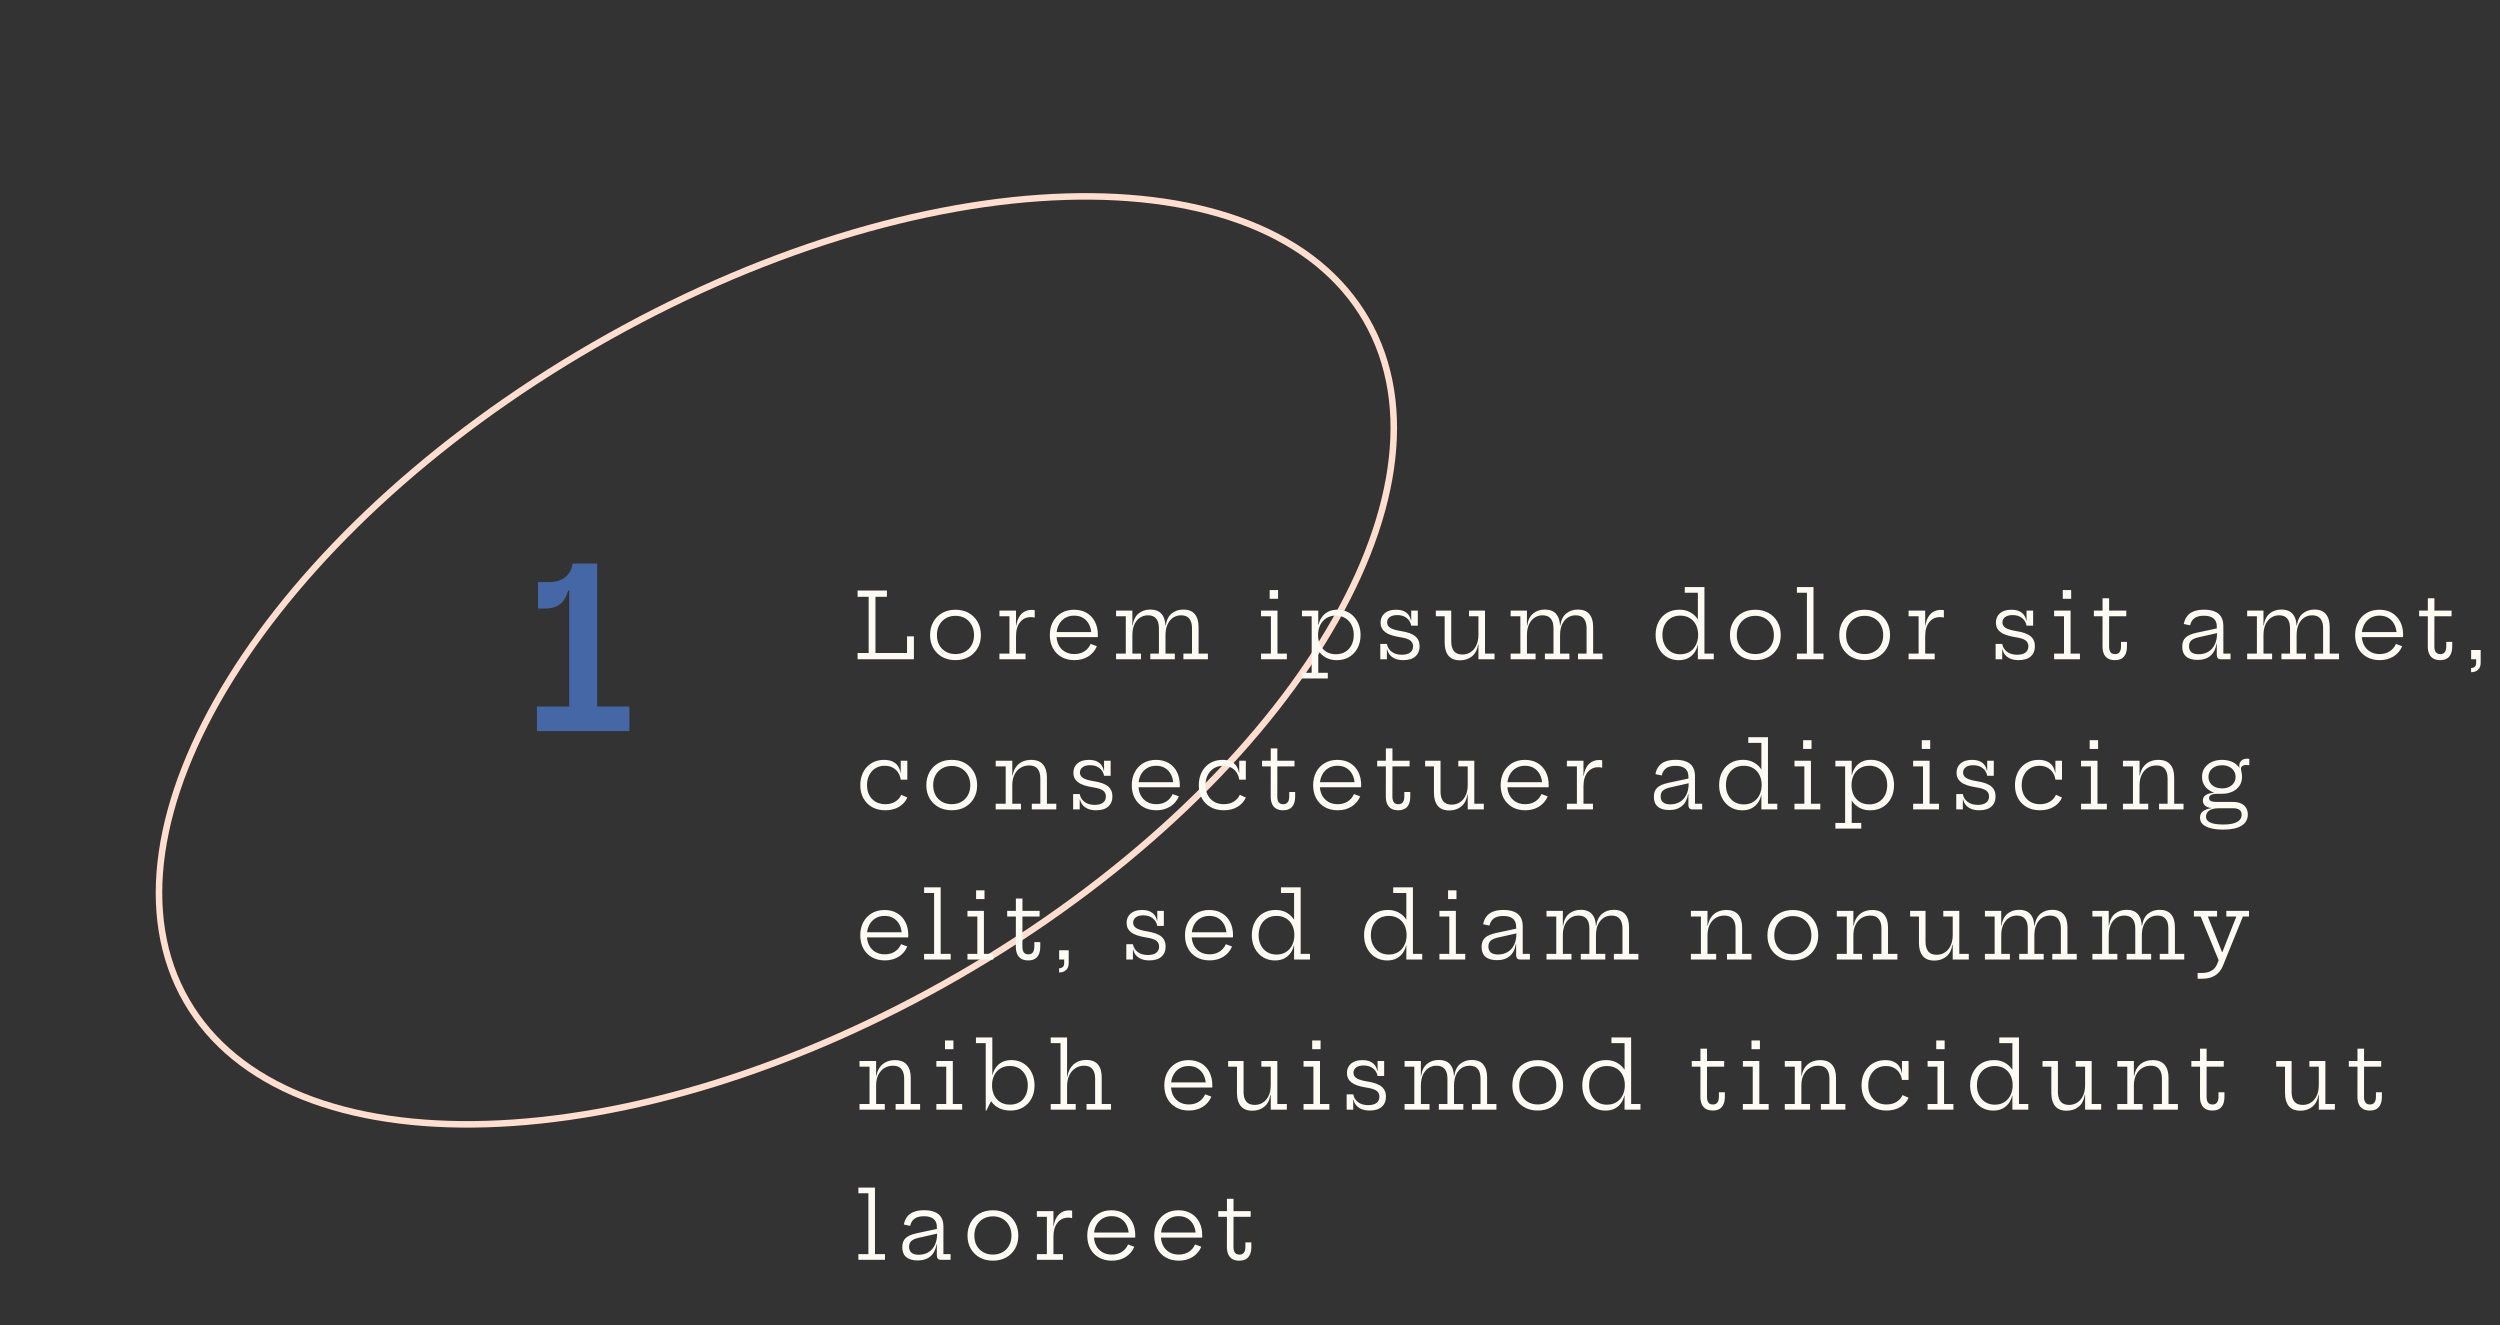 <svg width="383" height="203" viewBox="0 0 383 203" fill="none" xmlns="http://www.w3.org/2000/svg">
<rect x="0" y="0" width="383" height="203" fill="#333333" stroke="none"/>
<path d="M209.309 48.995C216.944 62.219 213.922 80.059 202.622 98.304C191.335 116.528 171.852 135.036 146.835 149.48C121.819 163.923 96.049 171.542 74.622 172.205C53.172 172.868 36.211 166.565 28.576 153.341C20.941 140.116 23.963 122.276 35.263 104.032C46.55 85.807 66.033 67.299 91.049 52.856C116.066 38.412 141.836 30.793 163.263 30.131C184.713 29.468 201.674 35.77 209.309 48.995Z" stroke="#FFDECF"/>
<path d="M88.721 86.33H91.492V108.243H96.422V112H82.261V108.243H87.208V88.455L88.721 86.33ZM82.414 89.169H84.216C84.873 89.169 85.446 89.056 85.933 88.829C86.432 88.602 86.834 88.279 87.14 87.86C87.446 87.429 87.644 86.919 87.735 86.33H89.095L88.007 90.444H87.055C86.749 91.475 86.307 92.201 85.729 92.62C85.162 93.028 84.42 93.232 83.502 93.232H82.414V89.169Z" fill="#4667A6"/>
<path d="M131.385 91.431V90.472H135.872V91.431H134.122V100.041H139.379V101H131.385V100.041H133.079V91.431H131.385ZM140.009 97.486V101H138.959V97.486H140.009ZM146.379 101.133C145.605 101.133 144.926 100.97 144.342 100.643C143.759 100.312 143.304 99.859 142.977 99.285C142.651 98.711 142.487 98.048 142.487 97.297C142.487 96.541 142.651 95.871 142.977 95.288C143.304 94.7 143.759 94.24 144.342 93.909C144.926 93.578 145.605 93.412 146.379 93.412C147.154 93.412 147.833 93.578 148.416 93.909C149 94.24 149.455 94.7 149.781 95.288C150.108 95.871 150.271 96.541 150.271 97.297C150.271 98.048 150.108 98.711 149.781 99.285C149.455 99.859 149 100.312 148.416 100.643C147.833 100.97 147.154 101.133 146.379 101.133ZM146.379 100.202C146.939 100.202 147.432 100.081 147.856 99.838C148.286 99.595 148.619 99.257 148.857 98.823C149.1 98.384 149.221 97.876 149.221 97.297C149.221 96.714 149.1 96.2 148.857 95.757C148.619 95.314 148.286 94.968 147.856 94.721C147.432 94.469 146.939 94.343 146.379 94.343C145.819 94.343 145.325 94.469 144.895 94.721C144.471 94.968 144.137 95.314 143.894 95.757C143.656 96.2 143.537 96.714 143.537 97.297C143.537 97.876 143.656 98.384 143.894 98.823C144.137 99.257 144.471 99.595 144.895 99.838C145.325 100.081 145.819 100.202 146.379 100.202ZM155.655 100.132H157.111V101H153.114V100.132H154.647V94.413H153.114V93.545H155.655V100.132ZM158.518 94.616C158.434 94.593 158.343 94.574 158.245 94.56C158.151 94.546 158.049 94.539 157.937 94.539C157.246 94.539 156.693 94.798 156.278 95.316C155.862 95.829 155.655 96.543 155.655 97.458L155.417 95.827H155.704C155.769 95.332 155.904 94.908 156.11 94.553C156.315 94.194 156.581 93.918 156.908 93.727C157.239 93.531 157.626 93.433 158.07 93.433C158.154 93.433 158.228 93.438 158.294 93.447C158.364 93.452 158.438 93.461 158.518 93.475V94.616ZM164.606 101.133C163.836 101.133 163.168 100.97 162.604 100.643C162.039 100.316 161.603 99.866 161.295 99.292C160.987 98.713 160.833 98.048 160.833 97.297C160.833 96.536 160.987 95.864 161.295 95.281C161.607 94.698 162.041 94.24 162.597 93.909C163.157 93.578 163.808 93.412 164.55 93.412C165.296 93.412 165.943 93.575 166.489 93.902C167.035 94.229 167.455 94.681 167.749 95.26C168.043 95.839 168.19 96.506 168.19 97.262C168.19 97.351 168.187 97.421 168.183 97.472C168.183 97.523 168.178 97.568 168.169 97.605H167.175C167.179 97.549 167.182 97.488 167.182 97.423C167.186 97.353 167.189 97.274 167.189 97.185C167.189 96.63 167.081 96.137 166.867 95.708C166.657 95.274 166.356 94.933 165.964 94.686C165.572 94.439 165.1 94.315 164.55 94.315C164.013 94.315 163.542 94.443 163.136 94.7C162.73 94.952 162.415 95.302 162.191 95.75C161.967 96.193 161.855 96.709 161.855 97.297C161.855 97.866 161.964 98.37 162.184 98.809C162.408 99.243 162.725 99.584 163.136 99.831C163.546 100.078 164.034 100.202 164.599 100.202C165.187 100.202 165.695 100.064 166.125 99.789C166.559 99.509 166.881 99.129 167.091 98.648L168.043 99.005C167.767 99.663 167.326 100.183 166.72 100.566C166.118 100.944 165.413 101.133 164.606 101.133ZM161.47 97.605V96.828H167.868L168.162 97.605H161.47ZM181.298 101V100.132H182.614V96.219C182.614 95.608 182.479 95.129 182.208 94.784C181.938 94.439 181.515 94.266 180.941 94.266C180.479 94.266 180.069 94.387 179.709 94.63C179.35 94.873 179.068 95.22 178.862 95.673C178.657 96.126 178.554 96.669 178.554 97.304L178.309 95.806H178.596C178.713 94.994 179.014 94.387 179.499 93.986C179.989 93.585 180.584 93.384 181.284 93.384C182.073 93.384 182.659 93.617 183.041 94.084C183.429 94.551 183.622 95.209 183.622 96.058V100.132H185.05V101H181.298ZM170.98 101V100.132H172.471V94.413H170.98V93.545H173.479V100.132H174.802V101H170.98ZM176.23 101V100.132H177.546V96.219C177.546 95.608 177.411 95.129 177.14 94.784C176.87 94.439 176.447 94.266 175.873 94.266C175.411 94.266 175.001 94.387 174.641 94.63C174.282 94.873 173.997 95.22 173.787 95.673C173.582 96.126 173.479 96.669 173.479 97.304L173.241 95.806H173.528C173.64 94.994 173.941 94.387 174.431 93.986C174.921 93.585 175.516 93.384 176.216 93.384C177.005 93.384 177.591 93.617 177.973 94.084C178.361 94.551 178.554 95.209 178.554 96.058V100.132H179.982V101H176.23ZM195.71 100.132H197.145V101H193.19V100.132H194.702V94.413H193.19V93.545H195.71V100.132ZM194.513 90.402H195.801V91.739H194.513V90.402ZM199.458 103.94V103.072H200.949V94.413H199.458V93.545H201.957V96.212L201.929 97.01V97.451L201.957 98.081V103.072H203.42V103.94H199.458ZM204.771 101.14C204.155 101.14 203.602 101.005 203.112 100.734C202.626 100.463 202.225 100.078 201.908 99.579C201.59 99.075 201.38 98.473 201.278 97.773L201.929 97.29C201.929 97.864 202.038 98.373 202.258 98.816C202.477 99.255 202.792 99.6 203.203 99.852C203.613 100.104 204.101 100.23 204.666 100.23C205.221 100.23 205.704 100.104 206.115 99.852C206.525 99.6 206.84 99.252 207.06 98.809C207.284 98.361 207.396 97.85 207.396 97.276C207.396 96.693 207.281 96.179 207.053 95.736C206.824 95.293 206.504 94.945 206.094 94.693C205.683 94.436 205.207 94.308 204.666 94.308C204.11 94.308 203.627 94.436 203.217 94.693C202.806 94.945 202.489 95.295 202.265 95.743C202.041 96.191 201.929 96.707 201.929 97.29L201.768 95.701H202.006C202.09 95.29 202.253 94.912 202.496 94.567C202.738 94.217 203.058 93.937 203.455 93.727C203.856 93.512 204.332 93.405 204.883 93.405C205.405 93.405 205.884 93.501 206.318 93.692C206.752 93.879 207.125 94.147 207.438 94.497C207.755 94.842 208 95.251 208.173 95.722C208.35 96.193 208.439 96.711 208.439 97.276C208.439 98.027 208.287 98.695 207.984 99.278C207.68 99.861 207.253 100.319 206.703 100.65C206.157 100.977 205.513 101.14 204.771 101.14ZM214.989 101.133C214.49 101.133 214.068 101.058 213.722 100.909C213.382 100.76 213.111 100.561 212.91 100.314C212.71 100.062 212.579 99.782 212.518 99.474H212.266L212.469 98.648C212.558 99.138 212.801 99.537 213.197 99.845C213.599 100.153 214.119 100.307 214.758 100.307C215.304 100.307 215.727 100.197 216.025 99.978C216.329 99.754 216.48 99.43 216.48 99.005C216.48 98.618 216.331 98.317 216.032 98.102C215.734 97.887 215.211 97.724 214.464 97.612C213.396 97.444 212.635 97.18 212.182 96.821C211.73 96.457 211.503 95.979 211.503 95.386C211.503 94.789 211.711 94.31 212.126 93.951C212.542 93.592 213.12 93.412 213.862 93.412C214.352 93.412 214.756 93.487 215.073 93.636C215.395 93.785 215.643 93.986 215.815 94.238C215.988 94.485 216.1 94.758 216.151 95.057H216.403L216.2 95.848C216.116 95.372 215.888 94.985 215.514 94.686C215.141 94.383 214.653 94.231 214.051 94.231C213.566 94.231 213.186 94.334 212.91 94.539C212.64 94.744 212.504 95.017 212.504 95.358C212.504 95.717 212.675 96 213.015 96.205C213.356 96.406 213.893 96.564 214.625 96.681C215.661 96.844 216.396 97.113 216.83 97.486C217.264 97.859 217.481 98.363 217.481 98.998C217.481 99.665 217.267 100.188 216.837 100.566C216.413 100.944 215.797 101.133 214.989 101.133ZM211.461 101V98.648H212.469V101H211.461ZM216.2 95.848V93.545H217.208V95.848H216.2ZM226.496 94.413H225.054V93.545H227.504V100.132H228.96V101H226.496V94.413ZM222.331 93.545V98.298C222.331 98.909 222.466 99.392 222.737 99.747C223.012 100.097 223.444 100.272 224.032 100.272C224.503 100.272 224.923 100.153 225.292 99.915C225.665 99.672 225.959 99.325 226.174 98.872C226.388 98.419 226.496 97.876 226.496 97.241L226.741 98.732H226.447C226.321 99.535 226.008 100.141 225.509 100.552C225.014 100.958 224.405 101.161 223.682 101.161C222.879 101.161 222.284 100.923 221.897 100.447C221.514 99.971 221.323 99.311 221.323 98.466V94.413H219.972V93.545H222.331ZM241.747 101V100.132H243.063V96.219C243.063 95.608 242.928 95.129 242.657 94.784C242.386 94.439 241.964 94.266 241.39 94.266C240.928 94.266 240.517 94.387 240.158 94.63C239.799 94.873 239.516 95.22 239.311 95.673C239.106 96.126 239.003 96.669 239.003 97.304L238.758 95.806H239.045C239.162 94.994 239.463 94.387 239.948 93.986C240.438 93.585 241.033 93.384 241.733 93.384C242.522 93.384 243.107 93.617 243.49 94.084C243.877 94.551 244.071 95.209 244.071 96.058V100.132H245.499V101H241.747ZM231.429 101V100.132H232.92V94.413H231.429V93.545H233.928V100.132H235.251V101H231.429ZM236.679 101V100.132H237.995V96.219C237.995 95.608 237.86 95.129 237.589 94.784C237.318 94.439 236.896 94.266 236.322 94.266C235.86 94.266 235.449 94.387 235.09 94.63C234.731 94.873 234.446 95.22 234.236 95.673C234.031 96.126 233.928 96.669 233.928 97.304L233.69 95.806H233.977C234.089 94.994 234.39 94.387 234.88 93.986C235.37 93.585 235.965 93.384 236.665 93.384C237.454 93.384 238.039 93.617 238.422 94.084C238.809 94.551 239.003 95.209 239.003 96.058V100.132H240.431V101H236.679ZM260.113 101V98.214L260.155 97.668V96.779L260.113 95.799V90.808H258.104V89.94H261.121V100.132H262.549V101H260.113ZM257.306 93.405C257.922 93.405 258.473 93.54 258.958 93.811C259.448 94.082 259.852 94.469 260.169 94.973C260.487 95.472 260.697 96.072 260.799 96.772L260.155 97.255C260.155 96.681 260.043 96.172 259.819 95.729C259.6 95.286 259.285 94.94 258.874 94.693C258.464 94.441 257.976 94.315 257.411 94.315C256.856 94.315 256.373 94.441 255.962 94.693C255.552 94.945 255.234 95.293 255.01 95.736C254.791 96.179 254.681 96.693 254.681 97.276C254.681 97.855 254.796 98.366 255.024 98.809C255.253 99.252 255.573 99.602 255.983 99.859C256.399 100.111 256.875 100.237 257.411 100.237C257.971 100.237 258.454 100.111 258.86 99.859C259.271 99.602 259.588 99.25 259.812 98.802C260.041 98.354 260.155 97.838 260.155 97.255L260.309 98.844H260.071C259.987 99.255 259.824 99.635 259.581 99.985C259.339 100.33 259.019 100.61 258.622 100.825C258.226 101.035 257.75 101.14 257.194 101.14C256.676 101.14 256.2 101.047 255.766 100.86C255.332 100.669 254.957 100.4 254.639 100.055C254.322 99.705 254.075 99.294 253.897 98.823C253.725 98.352 253.638 97.836 253.638 97.276C253.638 96.52 253.79 95.85 254.093 95.267C254.397 94.684 254.821 94.229 255.367 93.902C255.918 93.571 256.564 93.405 257.306 93.405ZM268.917 101.133C268.143 101.133 267.464 100.97 266.88 100.643C266.297 100.312 265.842 99.859 265.515 99.285C265.189 98.711 265.025 98.048 265.025 97.297C265.025 96.541 265.189 95.871 265.515 95.288C265.842 94.7 266.297 94.24 266.88 93.909C267.464 93.578 268.143 93.412 268.917 93.412C269.692 93.412 270.371 93.578 270.954 93.909C271.538 94.24 271.993 94.7 272.319 95.288C272.646 95.871 272.809 96.541 272.809 97.297C272.809 98.048 272.646 98.711 272.319 99.285C271.993 99.859 271.538 100.312 270.954 100.643C270.371 100.97 269.692 101.133 268.917 101.133ZM268.917 100.202C269.477 100.202 269.97 100.081 270.394 99.838C270.824 99.595 271.157 99.257 271.395 98.823C271.638 98.384 271.759 97.876 271.759 97.297C271.759 96.714 271.638 96.2 271.395 95.757C271.157 95.314 270.824 94.968 270.394 94.721C269.97 94.469 269.477 94.343 268.917 94.343C268.357 94.343 267.863 94.469 267.433 94.721C267.009 94.968 266.675 95.314 266.432 95.757C266.194 96.2 266.075 96.714 266.075 97.297C266.075 97.876 266.194 98.384 266.432 98.823C266.675 99.257 267.009 99.595 267.433 99.838C267.863 100.081 268.357 100.202 268.917 100.202ZM277.827 100.132H279.36V101H275.286V100.132H276.819V90.808H275.286V89.94H277.827V100.132ZM285.663 101.133C284.888 101.133 284.209 100.97 283.626 100.643C283.042 100.312 282.587 99.859 282.261 99.285C281.934 98.711 281.771 98.048 281.771 97.297C281.771 96.541 281.934 95.871 282.261 95.288C282.587 94.7 283.042 94.24 283.626 93.909C284.209 93.578 284.888 93.412 285.663 93.412C286.437 93.412 287.116 93.578 287.7 93.909C288.283 94.24 288.738 94.7 289.065 95.288C289.391 95.871 289.555 96.541 289.555 97.297C289.555 98.048 289.391 98.711 289.065 99.285C288.738 99.859 288.283 100.312 287.7 100.643C287.116 100.97 286.437 101.133 285.663 101.133ZM285.663 100.202C286.223 100.202 286.715 100.081 287.14 99.838C287.569 99.595 287.903 99.257 288.141 98.823C288.383 98.384 288.505 97.876 288.505 97.297C288.505 96.714 288.383 96.2 288.141 95.757C287.903 95.314 287.569 94.968 287.14 94.721C286.715 94.469 286.223 94.343 285.663 94.343C285.103 94.343 284.608 94.469 284.179 94.721C283.754 94.968 283.42 95.314 283.178 95.757C282.94 96.2 282.821 96.714 282.821 97.297C282.821 97.876 282.94 98.384 283.178 98.823C283.42 99.257 283.754 99.595 284.179 99.838C284.608 100.081 285.103 100.202 285.663 100.202ZM294.938 100.132H296.394V101H292.397V100.132H293.93V94.413H292.397V93.545H294.938V100.132ZM297.801 94.616C297.717 94.593 297.626 94.574 297.528 94.56C297.435 94.546 297.332 94.539 297.22 94.539C296.53 94.539 295.977 94.798 295.561 95.316C295.146 95.829 294.938 96.543 294.938 97.458L294.7 95.827H294.987C295.053 95.332 295.188 94.908 295.393 94.553C295.599 94.194 295.865 93.918 296.191 93.727C296.523 93.531 296.91 93.433 297.353 93.433C297.437 93.433 297.512 93.438 297.577 93.447C297.647 93.452 297.722 93.461 297.801 93.475V94.616ZM309.257 101.133C308.758 101.133 308.335 101.058 307.99 100.909C307.649 100.76 307.379 100.561 307.178 100.314C306.977 100.062 306.847 99.782 306.786 99.474H306.534L306.737 98.648C306.826 99.138 307.068 99.537 307.465 99.845C307.866 100.153 308.387 100.307 309.026 100.307C309.572 100.307 309.994 100.197 310.293 99.978C310.596 99.754 310.748 99.43 310.748 99.005C310.748 98.618 310.599 98.317 310.3 98.102C310.001 97.887 309.479 97.724 308.732 97.612C307.663 97.444 306.903 97.18 306.45 96.821C305.997 96.457 305.771 95.979 305.771 95.386C305.771 94.789 305.979 94.31 306.394 93.951C306.809 93.592 307.388 93.412 308.13 93.412C308.62 93.412 309.024 93.487 309.341 93.636C309.663 93.785 309.91 93.986 310.083 94.238C310.256 94.485 310.368 94.758 310.419 95.057H310.671L310.468 95.848C310.384 95.372 310.155 94.985 309.782 94.686C309.409 94.383 308.921 94.231 308.319 94.231C307.834 94.231 307.453 94.334 307.178 94.539C306.907 94.744 306.772 95.017 306.772 95.358C306.772 95.717 306.942 96 307.283 96.205C307.624 96.406 308.16 96.564 308.893 96.681C309.929 96.844 310.664 97.113 311.098 97.486C311.532 97.859 311.749 98.363 311.749 98.998C311.749 99.665 311.534 100.188 311.105 100.566C310.68 100.944 310.064 101.133 309.257 101.133ZM305.729 101V98.648H306.737V101H305.729ZM310.468 95.848V93.545H311.476V95.848H310.468ZM317.214 100.132H318.649V101H314.694V100.132H316.206V94.413H314.694V93.545H317.214V100.132ZM316.017 90.402H317.305V91.739H316.017V90.402ZM323.112 99.026C323.112 99.418 323.186 99.714 323.336 99.915C323.485 100.111 323.714 100.209 324.022 100.209C324.325 100.209 324.554 100.109 324.708 99.908C324.862 99.703 324.939 99.409 324.939 99.026V98.333H325.849V99.019C325.849 99.467 325.781 99.85 325.646 100.167C325.515 100.48 325.314 100.72 325.044 100.888C324.773 101.051 324.425 101.133 324.001 101.133C323.567 101.133 323.21 101.049 322.93 100.881C322.65 100.708 322.442 100.466 322.307 100.153C322.171 99.84 322.104 99.465 322.104 99.026L322.111 94.413H320.781V93.545H322.111V91.655H323.119V93.545H325.751L325.744 94.413H323.119L323.112 99.026ZM340.198 101C340.007 101 339.86 100.939 339.757 100.818C339.659 100.697 339.61 100.526 339.61 100.307V98.067L339.701 97.836L339.652 96.989L339.61 96.548V95.981C339.61 95.598 339.531 95.286 339.372 95.043C339.218 94.8 338.994 94.621 338.7 94.504C338.406 94.387 338.051 94.329 337.636 94.329C337.015 94.329 336.535 94.453 336.194 94.7C335.858 94.943 335.634 95.309 335.522 95.799L334.556 95.596C334.649 95.106 334.824 94.7 335.081 94.378C335.338 94.051 335.678 93.809 336.103 93.65C336.532 93.487 337.055 93.405 337.671 93.405C338.315 93.405 338.854 93.496 339.288 93.678C339.727 93.855 340.058 94.128 340.282 94.497C340.506 94.866 340.618 95.342 340.618 95.925V100.132H341.717V101H340.198ZM336.684 101.098C335.909 101.098 335.321 100.928 334.92 100.587C334.519 100.242 334.318 99.735 334.318 99.068C334.318 98.452 334.495 97.983 334.85 97.661C335.205 97.334 335.774 97.089 336.558 96.926L339.911 96.212V96.933L336.726 97.654C336.269 97.761 335.926 97.92 335.697 98.13C335.473 98.335 335.361 98.627 335.361 99.005C335.361 99.416 335.487 99.724 335.739 99.929C335.991 100.13 336.36 100.23 336.845 100.23C337.382 100.23 337.862 100.106 338.287 99.859C338.712 99.612 339.045 99.248 339.288 98.767C339.531 98.286 339.652 97.694 339.652 96.989L339.918 98.641H339.561C339.444 99.42 339.141 100.025 338.651 100.454C338.166 100.883 337.51 101.098 336.684 101.098ZM354.584 101V100.132H355.9V96.219C355.9 95.608 355.764 95.129 355.494 94.784C355.223 94.439 354.801 94.266 354.227 94.266C353.765 94.266 353.354 94.387 352.995 94.63C352.635 94.873 352.353 95.22 352.148 95.673C351.942 96.126 351.84 96.669 351.84 97.304L351.595 95.806H351.882C351.998 94.994 352.299 94.387 352.785 93.986C353.275 93.585 353.87 93.384 354.57 93.384C355.358 93.384 355.944 93.617 356.327 94.084C356.714 94.551 356.908 95.209 356.908 96.058V100.132H358.336V101H354.584ZM344.266 101V100.132H345.757V94.413H344.266V93.545H346.765V100.132H348.088V101H344.266ZM349.516 101V100.132H350.832V96.219C350.832 95.608 350.696 95.129 350.426 94.784C350.155 94.439 349.733 94.266 349.159 94.266C348.697 94.266 348.286 94.387 347.927 94.63C347.567 94.873 347.283 95.22 347.073 95.673C346.867 96.126 346.765 96.669 346.765 97.304L346.527 95.806H346.814C346.926 94.994 347.227 94.387 347.717 93.986C348.207 93.585 348.802 93.384 349.502 93.384C350.29 93.384 350.876 93.617 351.259 94.084C351.646 94.551 351.84 95.209 351.84 96.058V100.132H353.268V101H349.516ZM364.576 101.133C363.806 101.133 363.139 100.97 362.574 100.643C362.009 100.316 361.573 99.866 361.265 99.292C360.957 98.713 360.803 98.048 360.803 97.297C360.803 96.536 360.957 95.864 361.265 95.281C361.578 94.698 362.012 94.24 362.567 93.909C363.127 93.578 363.778 93.412 364.52 93.412C365.267 93.412 365.913 93.575 366.459 93.902C367.005 94.229 367.425 94.681 367.719 95.26C368.013 95.839 368.16 96.506 368.16 97.262C368.16 97.351 368.158 97.421 368.153 97.472C368.153 97.523 368.148 97.568 368.139 97.605H367.145C367.15 97.549 367.152 97.488 367.152 97.423C367.157 97.353 367.159 97.274 367.159 97.185C367.159 96.63 367.052 96.137 366.837 95.708C366.627 95.274 366.326 94.933 365.934 94.686C365.542 94.439 365.071 94.315 364.52 94.315C363.983 94.315 363.512 94.443 363.106 94.7C362.7 94.952 362.385 95.302 362.161 95.75C361.937 96.193 361.825 96.709 361.825 97.297C361.825 97.866 361.935 98.37 362.154 98.809C362.378 99.243 362.695 99.584 363.106 99.831C363.517 100.078 364.004 100.202 364.569 100.202C365.157 100.202 365.666 100.064 366.095 99.789C366.529 99.509 366.851 99.129 367.061 98.648L368.013 99.005C367.738 99.663 367.297 100.183 366.69 100.566C366.088 100.944 365.383 101.133 364.576 101.133ZM361.44 97.605V96.828H367.838L368.132 97.605H361.44ZM372.945 99.026C372.945 99.418 373.02 99.714 373.169 99.915C373.319 100.111 373.547 100.209 373.855 100.209C374.159 100.209 374.387 100.109 374.541 99.908C374.695 99.703 374.772 99.409 374.772 99.026V98.333H375.682V99.019C375.682 99.467 375.615 99.85 375.479 100.167C375.349 100.48 375.148 100.72 374.877 100.888C374.607 101.051 374.259 101.133 373.834 101.133C373.4 101.133 373.043 101.049 372.763 100.881C372.483 100.708 372.276 100.466 372.14 100.153C372.005 99.84 371.937 99.465 371.937 99.026L371.944 94.413H370.614V93.545H371.944V91.655H372.952V93.545H375.584L375.577 94.413H372.952L372.945 99.026ZM378.577 99.579H380.04V101H378.577V99.579ZM379.347 99.852H380.04V101.539C380.04 101.996 379.907 102.351 379.641 102.603C379.375 102.855 379.018 102.981 378.57 102.981V102.337C378.812 102.337 379.001 102.272 379.137 102.141C379.277 102.015 379.347 101.814 379.347 101.539V99.852ZM135.62 124.133C134.845 124.133 134.171 123.97 133.597 123.643C133.028 123.316 132.584 122.866 132.267 122.292C131.954 121.713 131.798 121.048 131.798 120.297C131.798 119.728 131.884 119.207 132.057 118.736C132.23 118.26 132.477 117.849 132.799 117.504C133.121 117.154 133.504 116.886 133.947 116.699C134.39 116.508 134.885 116.412 135.431 116.412C135.958 116.412 136.397 116.498 136.747 116.671C137.102 116.839 137.377 117.072 137.573 117.371C137.769 117.665 137.895 118.003 137.951 118.386H138.196L137.993 119.443C137.932 119.023 137.795 118.654 137.58 118.337C137.365 118.015 137.085 117.765 136.74 117.588C136.395 117.406 135.996 117.315 135.543 117.315C135.002 117.315 134.526 117.443 134.115 117.7C133.709 117.952 133.392 118.302 133.163 118.75C132.939 119.193 132.827 119.709 132.827 120.297C132.827 120.866 132.941 121.37 133.17 121.809C133.403 122.243 133.728 122.584 134.143 122.831C134.563 123.078 135.058 123.202 135.627 123.202C136.215 123.202 136.721 123.074 137.146 122.817C137.571 122.556 137.881 122.206 138.077 121.767L139.008 122.18C138.742 122.782 138.315 123.258 137.727 123.608C137.144 123.958 136.441 124.133 135.62 124.133ZM137.993 119.443V116.545H139.001V119.443H137.993ZM145.805 124.133C145.03 124.133 144.351 123.97 143.768 123.643C143.185 123.312 142.73 122.859 142.403 122.285C142.076 121.711 141.913 121.048 141.913 120.297C141.913 119.541 142.076 118.871 142.403 118.288C142.73 117.7 143.185 117.24 143.768 116.909C144.351 116.578 145.03 116.412 145.805 116.412C146.58 116.412 147.259 116.578 147.842 116.909C148.425 117.24 148.88 117.7 149.207 118.288C149.534 118.871 149.697 119.541 149.697 120.297C149.697 121.048 149.534 121.711 149.207 122.285C148.88 122.859 148.425 123.312 147.842 123.643C147.259 123.97 146.58 124.133 145.805 124.133ZM145.805 123.202C146.365 123.202 146.857 123.081 147.282 122.838C147.711 122.595 148.045 122.257 148.283 121.823C148.526 121.384 148.647 120.876 148.647 120.297C148.647 119.714 148.526 119.2 148.283 118.757C148.045 118.314 147.711 117.968 147.282 117.721C146.857 117.469 146.365 117.343 145.805 117.343C145.245 117.343 144.75 117.469 144.321 117.721C143.896 117.968 143.563 118.314 143.32 118.757C143.082 119.2 142.963 119.714 142.963 120.297C142.963 120.876 143.082 121.384 143.32 121.823C143.563 122.257 143.896 122.595 144.321 122.838C144.75 123.081 145.245 123.202 145.805 123.202ZM155.081 123.132H156.411V124H152.54V123.132H154.073V117.413H152.54V116.545H155.081V123.132ZM159.379 123.132V119.233C159.379 118.622 159.241 118.141 158.966 117.791C158.69 117.441 158.256 117.266 157.664 117.266C157.183 117.266 156.747 117.385 156.355 117.623C155.963 117.861 155.652 118.206 155.424 118.659C155.195 119.112 155.081 119.66 155.081 120.304L154.85 118.813H155.13C155.218 118.304 155.389 117.873 155.641 117.518C155.893 117.159 156.215 116.886 156.607 116.699C157.003 116.508 157.458 116.412 157.972 116.412C158.784 116.412 159.388 116.648 159.785 117.119C160.186 117.586 160.387 118.246 160.387 119.1V123.132H161.822V124H158.07V123.132H159.379ZM167.931 124.133C167.431 124.133 167.009 124.058 166.664 123.909C166.323 123.76 166.052 123.561 165.852 123.314C165.651 123.062 165.52 122.782 165.46 122.474H165.208L165.411 121.648C165.499 122.138 165.742 122.537 166.139 122.845C166.54 123.153 167.06 123.307 167.7 123.307C168.246 123.307 168.668 123.197 168.967 122.978C169.27 122.754 169.422 122.43 169.422 122.005C169.422 121.618 169.272 121.317 168.974 121.102C168.675 120.887 168.152 120.724 167.406 120.612C166.337 120.444 165.576 120.18 165.124 119.821C164.671 119.457 164.445 118.979 164.445 118.386C164.445 117.789 164.652 117.31 165.068 116.951C165.483 116.592 166.062 116.412 166.804 116.412C167.294 116.412 167.697 116.487 168.015 116.636C168.337 116.785 168.584 116.986 168.757 117.238C168.929 117.485 169.041 117.758 169.093 118.057H169.345L169.142 118.848C169.058 118.372 168.829 117.985 168.456 117.686C168.082 117.383 167.595 117.231 166.993 117.231C166.507 117.231 166.127 117.334 165.852 117.539C165.581 117.744 165.446 118.017 165.446 118.358C165.446 118.717 165.616 119 165.957 119.205C166.297 119.406 166.834 119.564 167.567 119.681C168.603 119.844 169.338 120.113 169.772 120.486C170.206 120.859 170.423 121.363 170.423 121.998C170.423 122.665 170.208 123.188 169.779 123.566C169.354 123.944 168.738 124.133 167.931 124.133ZM164.403 124V121.648H165.411V124H164.403ZM169.142 118.848V116.545H170.15V118.848H169.142ZM177.162 124.133C176.392 124.133 175.725 123.97 175.16 123.643C174.595 123.316 174.159 122.866 173.851 122.292C173.543 121.713 173.389 121.048 173.389 120.297C173.389 119.536 173.543 118.864 173.851 118.281C174.164 117.698 174.598 117.24 175.153 116.909C175.713 116.578 176.364 116.412 177.106 116.412C177.853 116.412 178.499 116.575 179.045 116.902C179.591 117.229 180.011 117.681 180.305 118.26C180.599 118.839 180.746 119.506 180.746 120.262C180.746 120.351 180.744 120.421 180.739 120.472C180.739 120.523 180.734 120.568 180.725 120.605H179.731C179.736 120.549 179.738 120.488 179.738 120.423C179.743 120.353 179.745 120.274 179.745 120.185C179.745 119.63 179.638 119.137 179.423 118.708C179.213 118.274 178.912 117.933 178.52 117.686C178.128 117.439 177.657 117.315 177.106 117.315C176.569 117.315 176.098 117.443 175.692 117.7C175.286 117.952 174.971 118.302 174.747 118.75C174.523 119.193 174.411 119.709 174.411 120.297C174.411 120.866 174.521 121.37 174.74 121.809C174.964 122.243 175.281 122.584 175.692 122.831C176.103 123.078 176.59 123.202 177.155 123.202C177.743 123.202 178.252 123.064 178.681 122.789C179.115 122.509 179.437 122.129 179.647 121.648L180.599 122.005C180.324 122.663 179.883 123.183 179.276 123.566C178.674 123.944 177.969 124.133 177.162 124.133ZM174.026 120.605V119.828H180.424L180.718 120.605H174.026ZM187.477 124.133C186.703 124.133 186.028 123.97 185.454 123.643C184.885 123.316 184.442 122.866 184.124 122.292C183.812 121.713 183.655 121.048 183.655 120.297C183.655 119.728 183.742 119.207 183.914 118.736C184.087 118.26 184.334 117.849 184.656 117.504C184.978 117.154 185.361 116.886 185.804 116.699C186.248 116.508 186.742 116.412 187.288 116.412C187.816 116.412 188.254 116.498 188.604 116.671C188.959 116.839 189.234 117.072 189.43 117.371C189.626 117.665 189.752 118.003 189.808 118.386H190.053L189.85 119.443C189.79 119.023 189.652 118.654 189.437 118.337C189.223 118.015 188.943 117.765 188.597 117.588C188.252 117.406 187.853 117.315 187.4 117.315C186.859 117.315 186.383 117.443 185.972 117.7C185.566 117.952 185.249 118.302 185.02 118.75C184.796 119.193 184.684 119.709 184.684 120.297C184.684 120.866 184.799 121.37 185.027 121.809C185.261 122.243 185.585 122.584 186 122.831C186.42 123.078 186.915 123.202 187.484 123.202C188.072 123.202 188.579 123.074 189.003 122.817C189.428 122.556 189.738 122.206 189.934 121.767L190.865 122.18C190.599 122.782 190.172 123.258 189.584 123.608C189.001 123.958 188.299 124.133 187.477 124.133ZM189.85 119.443V116.545H190.858V119.443H189.85ZM195.681 122.026C195.681 122.418 195.756 122.714 195.905 122.915C196.055 123.111 196.283 123.209 196.591 123.209C196.895 123.209 197.123 123.109 197.277 122.908C197.431 122.703 197.508 122.409 197.508 122.026V121.333H198.418V122.019C198.418 122.467 198.351 122.85 198.215 123.167C198.085 123.48 197.884 123.72 197.613 123.888C197.343 124.051 196.995 124.133 196.57 124.133C196.136 124.133 195.779 124.049 195.499 123.881C195.219 123.708 195.012 123.466 194.876 123.153C194.741 122.84 194.673 122.465 194.673 122.026L194.68 117.413H193.35V116.545H194.68V114.655H195.688V116.545H198.32L198.313 117.413H195.688L195.681 122.026ZM204.946 124.133C204.176 124.133 203.509 123.97 202.944 123.643C202.379 123.316 201.943 122.866 201.635 122.292C201.327 121.713 201.173 121.048 201.173 120.297C201.173 119.536 201.327 118.864 201.635 118.281C201.948 117.698 202.382 117.24 202.937 116.909C203.497 116.578 204.148 116.412 204.89 116.412C205.637 116.412 206.283 116.575 206.829 116.902C207.375 117.229 207.795 117.681 208.089 118.26C208.383 118.839 208.53 119.506 208.53 120.262C208.53 120.351 208.528 120.421 208.523 120.472C208.523 120.523 208.518 120.568 208.509 120.605H207.515C207.52 120.549 207.522 120.488 207.522 120.423C207.527 120.353 207.529 120.274 207.529 120.185C207.529 119.63 207.422 119.137 207.207 118.708C206.997 118.274 206.696 117.933 206.304 117.686C205.912 117.439 205.441 117.315 204.89 117.315C204.353 117.315 203.882 117.443 203.476 117.7C203.07 117.952 202.755 118.302 202.531 118.75C202.307 119.193 202.195 119.709 202.195 120.297C202.195 120.866 202.305 121.37 202.524 121.809C202.748 122.243 203.065 122.584 203.476 122.831C203.887 123.078 204.374 123.202 204.939 123.202C205.527 123.202 206.036 123.064 206.465 122.789C206.899 122.509 207.221 122.129 207.431 121.648L208.383 122.005C208.108 122.663 207.667 123.183 207.06 123.566C206.458 123.944 205.753 124.133 204.946 124.133ZM201.81 120.605V119.828H208.208L208.502 120.605H201.81ZM213.315 122.026C213.315 122.418 213.39 122.714 213.539 122.915C213.689 123.111 213.917 123.209 214.225 123.209C214.529 123.209 214.757 123.109 214.911 122.908C215.065 122.703 215.142 122.409 215.142 122.026V121.333H216.052V122.019C216.052 122.467 215.985 122.85 215.849 123.167C215.719 123.48 215.518 123.72 215.247 123.888C214.977 124.051 214.629 124.133 214.204 124.133C213.77 124.133 213.413 124.049 213.133 123.881C212.853 123.708 212.646 123.466 212.51 123.153C212.375 122.84 212.307 122.465 212.307 122.026L212.314 117.413H210.984V116.545H212.314V114.655H213.322V116.545H215.954L215.947 117.413H213.322L213.315 122.026ZM224.855 117.413H223.413V116.545H225.863V123.132H227.319V124H224.855V117.413ZM220.69 116.545V121.298C220.69 121.909 220.825 122.392 221.096 122.747C221.371 123.097 221.803 123.272 222.391 123.272C222.862 123.272 223.282 123.153 223.651 122.915C224.024 122.672 224.318 122.325 224.533 121.872C224.748 121.419 224.855 120.876 224.855 120.241L225.1 121.732H224.806C224.68 122.535 224.367 123.141 223.868 123.552C223.373 123.958 222.764 124.161 222.041 124.161C221.238 124.161 220.643 123.923 220.256 123.447C219.873 122.971 219.682 122.311 219.682 121.466V117.413H218.331V116.545H220.69ZM233.673 124.133C232.903 124.133 232.236 123.97 231.671 123.643C231.107 123.316 230.67 122.866 230.362 122.292C230.054 121.713 229.9 121.048 229.9 120.297C229.9 119.536 230.054 118.864 230.362 118.281C230.675 117.698 231.109 117.24 231.664 116.909C232.224 116.578 232.875 116.412 233.617 116.412C234.364 116.412 235.01 116.575 235.556 116.902C236.102 117.229 236.522 117.681 236.816 118.26C237.11 118.839 237.257 119.506 237.257 120.262C237.257 120.351 237.255 120.421 237.25 120.472C237.25 120.523 237.246 120.568 237.236 120.605H236.242C236.247 120.549 236.249 120.488 236.249 120.423C236.254 120.353 236.256 120.274 236.256 120.185C236.256 119.63 236.149 119.137 235.934 118.708C235.724 118.274 235.423 117.933 235.031 117.686C234.639 117.439 234.168 117.315 233.617 117.315C233.081 117.315 232.609 117.443 232.203 117.7C231.797 117.952 231.482 118.302 231.258 118.75C231.034 119.193 230.922 119.709 230.922 120.297C230.922 120.866 231.032 121.37 231.251 121.809C231.475 122.243 231.793 122.584 232.203 122.831C232.614 123.078 233.102 123.202 233.666 123.202C234.254 123.202 234.763 123.064 235.192 122.789C235.626 122.509 235.948 122.129 236.158 121.648L237.11 122.005C236.835 122.663 236.394 123.183 235.787 123.566C235.185 123.944 234.481 124.133 233.673 124.133ZM230.537 120.605V119.828H236.935L237.229 120.605H230.537ZM242.589 123.132H244.045V124H240.048V123.132H241.581V117.413H240.048V116.545H242.589V123.132ZM245.452 117.616C245.368 117.593 245.277 117.574 245.179 117.56C245.085 117.546 244.983 117.539 244.871 117.539C244.18 117.539 243.627 117.798 243.212 118.316C242.796 118.829 242.589 119.543 242.589 120.458L242.351 118.827H242.638C242.703 118.332 242.838 117.908 243.044 117.553C243.249 117.194 243.515 116.918 243.842 116.727C244.173 116.531 244.56 116.433 245.004 116.433C245.088 116.433 245.162 116.438 245.228 116.447C245.298 116.452 245.372 116.461 245.452 116.475V117.616ZM259.252 124C259.061 124 258.914 123.939 258.811 123.818C258.713 123.697 258.664 123.526 258.664 123.307V121.067L258.755 120.836L258.706 119.989L258.664 119.548V118.981C258.664 118.598 258.585 118.286 258.426 118.043C258.272 117.8 258.048 117.621 257.754 117.504C257.46 117.387 257.106 117.329 256.69 117.329C256.07 117.329 255.589 117.453 255.248 117.7C254.912 117.943 254.688 118.309 254.576 118.799L253.61 118.596C253.704 118.106 253.879 117.7 254.135 117.378C254.392 117.051 254.733 116.809 255.157 116.65C255.587 116.487 256.109 116.405 256.725 116.405C257.369 116.405 257.908 116.496 258.342 116.678C258.781 116.855 259.112 117.128 259.336 117.497C259.56 117.866 259.672 118.342 259.672 118.925V123.132H260.771V124H259.252ZM255.738 124.098C254.964 124.098 254.376 123.928 253.974 123.587C253.573 123.242 253.372 122.735 253.372 122.068C253.372 121.452 253.55 120.983 253.904 120.661C254.259 120.334 254.828 120.089 255.612 119.926L258.965 119.212V119.933L255.78 120.654C255.323 120.761 254.98 120.92 254.751 121.13C254.527 121.335 254.415 121.627 254.415 122.005C254.415 122.416 254.541 122.724 254.793 122.929C255.045 123.13 255.414 123.23 255.899 123.23C256.436 123.23 256.917 123.106 257.341 122.859C257.766 122.612 258.1 122.248 258.342 121.767C258.585 121.286 258.706 120.694 258.706 119.989L258.972 121.641H258.615C258.499 122.42 258.195 123.025 257.705 123.454C257.22 123.883 256.564 124.098 255.738 124.098ZM269.845 124V121.214L269.887 120.668V119.779L269.845 118.799V113.808H267.836V112.94H270.853V123.132H272.281V124H269.845ZM267.038 116.405C267.654 116.405 268.205 116.54 268.69 116.811C269.18 117.082 269.584 117.469 269.901 117.973C270.218 118.472 270.428 119.072 270.531 119.772L269.887 120.255C269.887 119.681 269.775 119.172 269.551 118.729C269.332 118.286 269.017 117.94 268.606 117.693C268.195 117.441 267.708 117.315 267.143 117.315C266.588 117.315 266.105 117.441 265.694 117.693C265.283 117.945 264.966 118.293 264.742 118.736C264.523 119.179 264.413 119.693 264.413 120.276C264.413 120.855 264.527 121.366 264.756 121.809C264.985 122.252 265.304 122.602 265.715 122.859C266.13 123.111 266.606 123.237 267.143 123.237C267.703 123.237 268.186 123.111 268.592 122.859C269.003 122.602 269.32 122.25 269.544 121.802C269.773 121.354 269.887 120.838 269.887 120.255L270.041 121.844H269.803C269.719 122.255 269.556 122.635 269.313 122.985C269.07 123.33 268.751 123.61 268.354 123.825C267.957 124.035 267.481 124.14 266.926 124.14C266.408 124.14 265.932 124.047 265.498 123.86C265.064 123.669 264.688 123.4 264.371 123.055C264.054 122.705 263.806 122.294 263.629 121.823C263.456 121.352 263.37 120.836 263.37 120.276C263.37 119.52 263.522 118.85 263.825 118.267C264.128 117.684 264.553 117.229 265.099 116.902C265.65 116.571 266.296 116.405 267.038 116.405ZM277.435 123.132H278.87V124H274.915V123.132H276.427V117.413H274.915V116.545H277.435V123.132ZM276.238 113.402H277.526V114.739H276.238V113.402ZM281.183 126.94V126.072H282.674V117.413H281.183V116.545H283.682V119.212L283.654 120.01V120.451L283.682 121.081V126.072H285.145V126.94H281.183ZM286.496 124.14C285.88 124.14 285.327 124.005 284.837 123.734C284.351 123.463 283.95 123.078 283.633 122.579C283.315 122.075 283.105 121.473 283.003 120.773L283.654 120.29C283.654 120.864 283.763 121.373 283.983 121.816C284.202 122.255 284.517 122.6 284.928 122.852C285.338 123.104 285.826 123.23 286.391 123.23C286.946 123.23 287.429 123.104 287.84 122.852C288.25 122.6 288.565 122.252 288.785 121.809C289.009 121.361 289.121 120.85 289.121 120.276C289.121 119.693 289.006 119.179 288.778 118.736C288.549 118.293 288.229 117.945 287.819 117.693C287.408 117.436 286.932 117.308 286.391 117.308C285.835 117.308 285.352 117.436 284.942 117.693C284.531 117.945 284.214 118.295 283.99 118.743C283.766 119.191 283.654 119.707 283.654 120.29L283.493 118.701H283.731C283.815 118.29 283.978 117.912 284.221 117.567C284.463 117.217 284.783 116.937 285.18 116.727C285.581 116.512 286.057 116.405 286.608 116.405C287.13 116.405 287.609 116.501 288.043 116.692C288.477 116.879 288.85 117.147 289.163 117.497C289.48 117.842 289.725 118.251 289.898 118.722C290.075 119.193 290.164 119.711 290.164 120.276C290.164 121.027 290.012 121.695 289.709 122.278C289.405 122.861 288.978 123.319 288.428 123.65C287.882 123.977 287.238 124.14 286.496 124.14ZM295.615 123.132H297.05V124H293.095V123.132H294.607V117.413H293.095V116.545H295.615V123.132ZM294.418 113.402H295.706V114.739H294.418V113.402ZM303.228 124.133C302.728 124.133 302.306 124.058 301.961 123.909C301.62 123.76 301.349 123.561 301.149 123.314C300.948 123.062 300.817 122.782 300.757 122.474H300.505L300.708 121.648C300.796 122.138 301.039 122.537 301.436 122.845C301.837 123.153 302.357 123.307 302.997 123.307C303.543 123.307 303.965 123.197 304.264 122.978C304.567 122.754 304.719 122.43 304.719 122.005C304.719 121.618 304.569 121.317 304.271 121.102C303.972 120.887 303.449 120.724 302.703 120.612C301.634 120.444 300.873 120.18 300.421 119.821C299.968 119.457 299.742 118.979 299.742 118.386C299.742 117.789 299.949 117.31 300.365 116.951C300.78 116.592 301.359 116.412 302.101 116.412C302.591 116.412 302.994 116.487 303.312 116.636C303.634 116.785 303.881 116.986 304.054 117.238C304.226 117.485 304.338 117.758 304.39 118.057H304.642L304.439 118.848C304.355 118.372 304.126 117.985 303.753 117.686C303.379 117.383 302.892 117.231 302.29 117.231C301.804 117.231 301.424 117.334 301.149 117.539C300.878 117.744 300.743 118.017 300.743 118.358C300.743 118.717 300.913 119 301.254 119.205C301.594 119.406 302.131 119.564 302.864 119.681C303.9 119.844 304.635 120.113 305.069 120.486C305.503 120.859 305.72 121.363 305.72 121.998C305.72 122.665 305.505 123.188 305.076 123.566C304.651 123.944 304.035 124.133 303.228 124.133ZM299.7 124V121.648H300.708V124H299.7ZM304.439 118.848V116.545H305.447V118.848H304.439ZM312.515 124.133C311.74 124.133 311.066 123.97 310.492 123.643C309.923 123.316 309.479 122.866 309.162 122.292C308.849 121.713 308.693 121.048 308.693 120.297C308.693 119.728 308.779 119.207 308.952 118.736C309.125 118.26 309.372 117.849 309.694 117.504C310.016 117.154 310.399 116.886 310.842 116.699C311.285 116.508 311.78 116.412 312.326 116.412C312.853 116.412 313.292 116.498 313.642 116.671C313.997 116.839 314.272 117.072 314.468 117.371C314.664 117.665 314.79 118.003 314.846 118.386H315.091L314.888 119.443C314.827 119.023 314.69 118.654 314.475 118.337C314.26 118.015 313.98 117.765 313.635 117.588C313.29 117.406 312.891 117.315 312.438 117.315C311.897 117.315 311.421 117.443 311.01 117.7C310.604 117.952 310.287 118.302 310.058 118.75C309.834 119.193 309.722 119.709 309.722 120.297C309.722 120.866 309.836 121.37 310.065 121.809C310.298 122.243 310.623 122.584 311.038 122.831C311.458 123.078 311.953 123.202 312.522 123.202C313.11 123.202 313.616 123.074 314.041 122.817C314.466 122.556 314.776 122.206 314.972 121.767L315.903 122.18C315.637 122.782 315.21 123.258 314.622 123.608C314.039 123.958 313.336 124.133 312.515 124.133ZM314.888 119.443V116.545H315.896V119.443H314.888ZM321.335 123.132H322.77V124H318.815V123.132H320.327V117.413H318.815V116.545H321.335V123.132ZM320.138 113.402H321.426V114.739H320.138V113.402ZM327.778 123.132H329.108V124H325.237V123.132H326.77V117.413H325.237V116.545H327.778V123.132ZM332.076 123.132V119.233C332.076 118.622 331.939 118.141 331.663 117.791C331.388 117.441 330.954 117.266 330.361 117.266C329.881 117.266 329.444 117.385 329.052 117.623C328.66 117.861 328.35 118.206 328.121 118.659C327.893 119.112 327.778 119.66 327.778 120.304L327.547 118.813H327.827C327.916 118.304 328.086 117.873 328.338 117.518C328.59 117.159 328.912 116.886 329.304 116.699C329.701 116.508 330.156 116.412 330.669 116.412C331.481 116.412 332.086 116.648 332.482 117.119C332.884 117.586 333.084 118.246 333.084 119.1V123.132H334.519V124H330.767V123.132H332.076ZM340.551 127.094C339.898 127.094 339.305 127.031 338.773 126.905C338.246 126.784 337.826 126.59 337.513 126.324C337.201 126.058 337.044 125.706 337.044 125.267C337.044 124.828 337.201 124.495 337.513 124.266C337.831 124.042 338.239 123.895 338.738 123.825V123.706L339.984 123.825C339.466 123.825 339.06 123.886 338.766 124.007C338.472 124.133 338.265 124.292 338.143 124.483C338.022 124.679 337.961 124.88 337.961 125.085C337.961 125.402 338.078 125.65 338.311 125.827C338.545 126.004 338.857 126.13 339.249 126.205C339.646 126.28 340.089 126.317 340.579 126.317C341.564 126.317 342.283 126.184 342.735 125.918C343.193 125.657 343.421 125.29 343.421 124.819C343.421 124.156 342.992 123.825 342.133 123.825H339.277C338.717 123.825 338.276 123.725 337.954 123.524C337.637 123.319 337.478 123.025 337.478 122.642C337.478 122.278 337.623 122 337.912 121.809C338.202 121.613 338.615 121.494 339.151 121.452V121.242L340.425 121.606H339.662C339.261 121.606 338.955 121.662 338.745 121.774C338.535 121.881 338.43 122.047 338.43 122.271C338.43 122.481 338.526 122.633 338.717 122.726C338.913 122.815 339.207 122.859 339.599 122.859H342.105C342.586 122.859 342.994 122.938 343.33 123.097C343.671 123.251 343.928 123.473 344.1 123.762C344.278 124.051 344.366 124.397 344.366 124.798C344.366 125.227 344.245 125.615 344.002 125.96C343.76 126.31 343.358 126.585 342.798 126.786C342.243 126.991 341.494 127.094 340.551 127.094ZM340.425 121.606C339.833 121.606 339.305 121.499 338.843 121.284C338.381 121.069 338.017 120.768 337.751 120.381C337.485 119.994 337.352 119.539 337.352 119.016C337.352 118.493 337.483 118.038 337.744 117.651C338.01 117.259 338.372 116.956 338.829 116.741C339.291 116.522 339.823 116.412 340.425 116.412C341.037 116.412 341.576 116.526 342.042 116.755C342.514 116.984 342.873 117.301 343.12 117.707C343.242 117.894 343.33 118.097 343.386 118.316C343.447 118.531 343.477 118.764 343.477 119.016C343.477 119.539 343.347 119.994 343.085 120.381C342.824 120.768 342.462 121.069 342 121.284C341.543 121.499 341.018 121.606 340.425 121.606ZM340.425 120.78C340.822 120.78 341.174 120.708 341.482 120.563C341.795 120.418 342.04 120.213 342.217 119.947C342.399 119.681 342.49 119.371 342.49 119.016C342.49 118.661 342.399 118.351 342.217 118.085C342.04 117.814 341.795 117.607 341.482 117.462C341.174 117.313 340.822 117.238 340.425 117.238C340.019 117.238 339.66 117.313 339.347 117.462C339.035 117.607 338.787 117.814 338.605 118.085C338.428 118.351 338.339 118.661 338.339 119.016C338.339 119.371 338.428 119.681 338.605 119.947C338.787 120.213 339.035 120.418 339.347 120.563C339.665 120.708 340.024 120.78 340.425 120.78ZM343.477 119.016L343.127 118.197L342.819 117.693L343.099 117.581C343.085 117.534 343.074 117.488 343.064 117.441C343.06 117.39 343.057 117.336 343.057 117.28C343.057 117.084 343.104 116.907 343.197 116.748C343.291 116.589 343.426 116.463 343.603 116.37C343.781 116.277 343.998 116.23 344.254 116.23C344.32 116.23 344.378 116.232 344.429 116.237C344.485 116.242 344.539 116.251 344.59 116.265V117.238C344.502 117.224 344.42 117.215 344.345 117.21C344.271 117.201 344.196 117.196 344.121 117.196C343.925 117.196 343.767 117.224 343.645 117.28C343.529 117.336 343.445 117.408 343.393 117.497C343.342 117.581 343.316 117.674 343.316 117.777C343.316 117.875 343.33 117.982 343.358 118.099C343.386 118.211 343.412 118.342 343.435 118.491C343.463 118.64 343.477 118.815 343.477 119.016ZM135.564 147.133C134.794 147.133 134.127 146.97 133.562 146.643C132.997 146.316 132.561 145.866 132.253 145.292C131.945 144.713 131.791 144.048 131.791 143.297C131.791 142.536 131.945 141.864 132.253 141.281C132.566 140.698 133 140.24 133.555 139.909C134.115 139.578 134.766 139.412 135.508 139.412C136.255 139.412 136.901 139.575 137.447 139.902C137.993 140.229 138.413 140.681 138.707 141.26C139.001 141.839 139.148 142.506 139.148 143.262C139.148 143.351 139.146 143.421 139.141 143.472C139.141 143.523 139.136 143.568 139.127 143.605H138.133C138.138 143.549 138.14 143.488 138.14 143.423C138.145 143.353 138.147 143.274 138.147 143.185C138.147 142.63 138.04 142.137 137.825 141.708C137.615 141.274 137.314 140.933 136.922 140.686C136.53 140.439 136.059 140.315 135.508 140.315C134.971 140.315 134.5 140.443 134.094 140.7C133.688 140.952 133.373 141.302 133.149 141.75C132.925 142.193 132.813 142.709 132.813 143.297C132.813 143.866 132.923 144.37 133.142 144.809C133.366 145.243 133.683 145.584 134.094 145.831C134.505 146.078 134.992 146.202 135.557 146.202C136.145 146.202 136.654 146.064 137.083 145.789C137.517 145.509 137.839 145.129 138.049 144.648L139.001 145.005C138.726 145.663 138.285 146.183 137.678 146.566C137.076 146.944 136.371 147.133 135.564 147.133ZM132.428 143.605V142.828H138.826L139.12 143.605H132.428ZM144.113 146.132H145.646V147H141.572V146.132H143.105V136.808H141.572V135.94H144.113V146.132ZM150.735 146.132H152.17V147H148.215V146.132H149.727V140.413H148.215V139.545H150.735V146.132ZM149.538 136.402H150.826V137.739H149.538V136.402ZM156.632 145.026C156.632 145.418 156.706 145.714 156.856 145.915C157.005 146.111 157.234 146.209 157.542 146.209C157.845 146.209 158.074 146.109 158.228 145.908C158.382 145.703 158.459 145.409 158.459 145.026V144.333H159.369V145.019C159.369 145.467 159.301 145.85 159.166 146.167C159.035 146.48 158.834 146.72 158.564 146.888C158.293 147.051 157.945 147.133 157.521 147.133C157.087 147.133 156.73 147.049 156.45 146.881C156.17 146.708 155.962 146.466 155.827 146.153C155.691 145.84 155.624 145.465 155.624 145.026L155.631 140.413H154.301V139.545H155.631V137.655H156.639V139.545H159.271L159.264 140.413H156.639L156.632 145.026ZM162.263 145.579H163.726V147H162.263V145.579ZM163.033 145.852H163.726V147.539C163.726 147.996 163.593 148.351 163.327 148.603C163.061 148.855 162.704 148.981 162.256 148.981V148.337C162.499 148.337 162.688 148.272 162.823 148.141C162.963 148.015 163.033 147.814 163.033 147.539V145.852ZM176.082 147.133C175.583 147.133 175.16 147.058 174.815 146.909C174.474 146.76 174.204 146.561 174.003 146.314C173.802 146.062 173.672 145.782 173.611 145.474H173.359L173.562 144.648C173.651 145.138 173.893 145.537 174.29 145.845C174.691 146.153 175.212 146.307 175.851 146.307C176.397 146.307 176.819 146.197 177.118 145.978C177.421 145.754 177.573 145.43 177.573 145.005C177.573 144.618 177.424 144.317 177.125 144.102C176.826 143.887 176.304 143.724 175.557 143.612C174.488 143.444 173.728 143.18 173.275 142.821C172.822 142.457 172.596 141.979 172.596 141.386C172.596 140.789 172.804 140.31 173.219 139.951C173.634 139.592 174.213 139.412 174.955 139.412C175.445 139.412 175.849 139.487 176.166 139.636C176.488 139.785 176.735 139.986 176.908 140.238C177.081 140.485 177.193 140.758 177.244 141.057H177.496L177.293 141.848C177.209 141.372 176.98 140.985 176.607 140.686C176.234 140.383 175.746 140.231 175.144 140.231C174.659 140.231 174.278 140.334 174.003 140.539C173.732 140.744 173.597 141.017 173.597 141.358C173.597 141.717 173.767 142 174.108 142.205C174.449 142.406 174.985 142.564 175.718 142.681C176.754 142.844 177.489 143.113 177.923 143.486C178.357 143.859 178.574 144.363 178.574 144.998C178.574 145.665 178.359 146.188 177.93 146.566C177.505 146.944 176.889 147.133 176.082 147.133ZM172.554 147V144.648H173.562V147H172.554ZM177.293 141.848V139.545H178.301V141.848H177.293ZM185.313 147.133C184.543 147.133 183.876 146.97 183.311 146.643C182.747 146.316 182.31 145.866 182.002 145.292C181.694 144.713 181.54 144.048 181.54 143.297C181.54 142.536 181.694 141.864 182.002 141.281C182.315 140.698 182.749 140.24 183.304 139.909C183.864 139.578 184.515 139.412 185.257 139.412C186.004 139.412 186.65 139.575 187.196 139.902C187.742 140.229 188.162 140.681 188.456 141.26C188.75 141.839 188.897 142.506 188.897 143.262C188.897 143.351 188.895 143.421 188.89 143.472C188.89 143.523 188.886 143.568 188.876 143.605H187.882C187.887 143.549 187.889 143.488 187.889 143.423C187.894 143.353 187.896 143.274 187.896 143.185C187.896 142.63 187.789 142.137 187.574 141.708C187.364 141.274 187.063 140.933 186.671 140.686C186.279 140.439 185.808 140.315 185.257 140.315C184.721 140.315 184.249 140.443 183.843 140.7C183.437 140.952 183.122 141.302 182.898 141.75C182.674 142.193 182.562 142.709 182.562 143.297C182.562 143.866 182.672 144.37 182.891 144.809C183.115 145.243 183.433 145.584 183.843 145.831C184.254 146.078 184.742 146.202 185.306 146.202C185.894 146.202 186.403 146.064 186.832 145.789C187.266 145.509 187.588 145.129 187.798 144.648L188.75 145.005C188.475 145.663 188.034 146.183 187.427 146.566C186.825 146.944 186.121 147.133 185.313 147.133ZM182.177 143.605V142.828H188.575L188.869 143.605H182.177ZM198.254 147V144.214L198.296 143.668V142.779L198.254 141.799V136.808H196.245V135.94H199.262V146.132H200.69V147H198.254ZM195.447 139.405C196.063 139.405 196.613 139.54 197.099 139.811C197.589 140.082 197.992 140.469 198.31 140.973C198.627 141.472 198.837 142.072 198.94 142.772L198.296 143.255C198.296 142.681 198.184 142.172 197.96 141.729C197.74 141.286 197.425 140.94 197.015 140.693C196.604 140.441 196.116 140.315 195.552 140.315C194.996 140.315 194.513 140.441 194.103 140.693C193.692 140.945 193.375 141.293 193.151 141.736C192.931 142.179 192.822 142.693 192.822 143.276C192.822 143.855 192.936 144.366 193.165 144.809C193.393 145.252 193.713 145.602 194.124 145.859C194.539 146.111 195.015 146.237 195.552 146.237C196.112 146.237 196.595 146.111 197.001 145.859C197.411 145.602 197.729 145.25 197.953 144.802C198.181 144.354 198.296 143.838 198.296 143.255L198.45 144.844H198.212C198.128 145.255 197.964 145.635 197.722 145.985C197.479 146.33 197.159 146.61 196.763 146.825C196.366 147.035 195.89 147.14 195.335 147.14C194.817 147.14 194.341 147.047 193.907 146.86C193.473 146.669 193.097 146.4 192.78 146.055C192.462 145.705 192.215 145.294 192.038 144.823C191.865 144.352 191.779 143.836 191.779 143.276C191.779 142.52 191.93 141.85 192.234 141.267C192.537 140.684 192.962 140.229 193.508 139.902C194.058 139.571 194.705 139.405 195.447 139.405ZM215.45 147V144.214L215.492 143.668V142.779L215.45 141.799V136.808H213.441V135.94H216.458V146.132H217.886V147H215.45ZM212.643 139.405C213.259 139.405 213.81 139.54 214.295 139.811C214.785 140.082 215.189 140.469 215.506 140.973C215.823 141.472 216.033 142.072 216.136 142.772L215.492 143.255C215.492 142.681 215.38 142.172 215.156 141.729C214.937 141.286 214.622 140.94 214.211 140.693C213.8 140.441 213.313 140.315 212.748 140.315C212.193 140.315 211.71 140.441 211.299 140.693C210.888 140.945 210.571 141.293 210.347 141.736C210.128 142.179 210.018 142.693 210.018 143.276C210.018 143.855 210.132 144.366 210.361 144.809C210.59 145.252 210.909 145.602 211.32 145.859C211.735 146.111 212.211 146.237 212.748 146.237C213.308 146.237 213.791 146.111 214.197 145.859C214.608 145.602 214.925 145.25 215.149 144.802C215.378 144.354 215.492 143.838 215.492 143.255L215.646 144.844H215.408C215.324 145.255 215.161 145.635 214.918 145.985C214.675 146.33 214.356 146.61 213.959 146.825C213.562 147.035 213.086 147.14 212.531 147.14C212.013 147.14 211.537 147.047 211.103 146.86C210.669 146.669 210.293 146.4 209.976 146.055C209.659 145.705 209.411 145.294 209.234 144.823C209.061 144.352 208.975 143.836 208.975 143.276C208.975 142.52 209.127 141.85 209.43 141.267C209.733 140.684 210.158 140.229 210.704 139.902C211.255 139.571 211.901 139.405 212.643 139.405ZM223.04 146.132H224.475V147H220.52V146.132H222.032V140.413H220.52V139.545H223.04V146.132ZM221.843 136.402H223.131V137.739H221.843V136.402ZM232.86 147C232.669 147 232.522 146.939 232.419 146.818C232.321 146.697 232.272 146.526 232.272 146.307V144.067L232.363 143.836L232.314 142.989L232.272 142.548V141.981C232.272 141.598 232.193 141.286 232.034 141.043C231.88 140.8 231.656 140.621 231.362 140.504C231.068 140.387 230.714 140.329 230.298 140.329C229.678 140.329 229.197 140.453 228.856 140.7C228.52 140.943 228.296 141.309 228.184 141.799L227.218 141.596C227.312 141.106 227.487 140.7 227.743 140.378C228 140.051 228.341 139.809 228.765 139.65C229.195 139.487 229.717 139.405 230.333 139.405C230.977 139.405 231.516 139.496 231.95 139.678C232.389 139.855 232.72 140.128 232.944 140.497C233.168 140.866 233.28 141.342 233.28 141.925V146.132H234.379V147H232.86ZM229.346 147.098C228.572 147.098 227.984 146.928 227.582 146.587C227.181 146.242 226.98 145.735 226.98 145.068C226.98 144.452 227.158 143.983 227.512 143.661C227.867 143.334 228.436 143.089 229.22 142.926L232.573 142.212V142.933L229.388 143.654C228.931 143.761 228.588 143.92 228.359 144.13C228.135 144.335 228.023 144.627 228.023 145.005C228.023 145.416 228.149 145.724 228.401 145.929C228.653 146.13 229.022 146.23 229.507 146.23C230.044 146.23 230.525 146.106 230.949 145.859C231.374 145.612 231.708 145.248 231.95 144.767C232.193 144.286 232.314 143.694 232.314 142.989L232.58 144.641H232.223C232.107 145.42 231.803 146.025 231.313 146.454C230.828 146.883 230.172 147.098 229.346 147.098ZM247.246 147V146.132H248.562V142.219C248.562 141.608 248.426 141.129 248.156 140.784C247.885 140.439 247.463 140.266 246.889 140.266C246.427 140.266 246.016 140.387 245.657 140.63C245.297 140.873 245.015 141.22 244.81 141.673C244.604 142.126 244.502 142.669 244.502 143.304L244.257 141.806H244.544C244.66 140.994 244.961 140.387 245.447 139.986C245.937 139.585 246.532 139.384 247.232 139.384C248.02 139.384 248.606 139.617 248.989 140.084C249.376 140.551 249.57 141.209 249.57 142.058V146.132H250.998V147H247.246ZM236.928 147V146.132H238.419V140.413H236.928V139.545H239.427V146.132H240.75V147H236.928ZM242.178 147V146.132H243.494V142.219C243.494 141.608 243.358 141.129 243.088 140.784C242.817 140.439 242.395 140.266 241.821 140.266C241.359 140.266 240.948 140.387 240.589 140.63C240.229 140.873 239.945 141.22 239.735 141.673C239.529 142.126 239.427 142.669 239.427 143.304L239.189 141.806H239.476C239.588 140.994 239.889 140.387 240.379 139.986C240.869 139.585 241.464 139.384 242.164 139.384C242.952 139.384 243.538 139.617 243.921 140.084C244.308 140.551 244.502 141.209 244.502 142.058V146.132H245.93V147H242.178ZM261.587 146.132H262.917V147H259.046V146.132H260.579V140.413H259.046V139.545H261.587V146.132ZM265.885 146.132V142.233C265.885 141.622 265.748 141.141 265.472 140.791C265.197 140.441 264.763 140.266 264.17 140.266C263.69 140.266 263.253 140.385 262.861 140.623C262.469 140.861 262.159 141.206 261.93 141.659C261.702 142.112 261.587 142.66 261.587 143.304L261.356 141.813H261.636C261.725 141.304 261.895 140.873 262.147 140.518C262.399 140.159 262.721 139.886 263.113 139.699C263.51 139.508 263.965 139.412 264.478 139.412C265.29 139.412 265.895 139.648 266.291 140.119C266.693 140.586 266.893 141.246 266.893 142.1V146.132H268.328V147H264.576V146.132H265.885ZM274.662 147.133C273.888 147.133 273.209 146.97 272.625 146.643C272.042 146.312 271.587 145.859 271.26 145.285C270.934 144.711 270.77 144.048 270.77 143.297C270.77 142.541 270.934 141.871 271.26 141.288C271.587 140.7 272.042 140.24 272.625 139.909C273.209 139.578 273.888 139.412 274.662 139.412C275.437 139.412 276.116 139.578 276.699 139.909C277.283 140.24 277.738 140.7 278.064 141.288C278.391 141.871 278.554 142.541 278.554 143.297C278.554 144.048 278.391 144.711 278.064 145.285C277.738 145.859 277.283 146.312 276.699 146.643C276.116 146.97 275.437 147.133 274.662 147.133ZM274.662 146.202C275.222 146.202 275.715 146.081 276.139 145.838C276.569 145.595 276.902 145.257 277.14 144.823C277.383 144.384 277.504 143.876 277.504 143.297C277.504 142.714 277.383 142.2 277.14 141.757C276.902 141.314 276.569 140.968 276.139 140.721C275.715 140.469 275.222 140.343 274.662 140.343C274.102 140.343 273.608 140.469 273.178 140.721C272.754 140.968 272.42 141.314 272.177 141.757C271.939 142.2 271.82 142.714 271.82 143.297C271.82 143.876 271.939 144.384 272.177 144.823C272.42 145.257 272.754 145.595 273.178 145.838C273.608 146.081 274.102 146.202 274.662 146.202ZM283.938 146.132H285.268V147H281.397V146.132H282.93V140.413H281.397V139.545H283.938V146.132ZM288.236 146.132V142.233C288.236 141.622 288.098 141.141 287.823 140.791C287.548 140.441 287.114 140.266 286.521 140.266C286.04 140.266 285.604 140.385 285.212 140.623C284.82 140.861 284.51 141.206 284.281 141.659C284.052 142.112 283.938 142.66 283.938 143.304L283.707 141.813H283.987C284.076 141.304 284.246 140.873 284.498 140.518C284.75 140.159 285.072 139.886 285.464 139.699C285.861 139.508 286.316 139.412 286.829 139.412C287.641 139.412 288.245 139.648 288.642 140.119C289.043 140.586 289.244 141.246 289.244 142.1V146.132H290.679V147H286.927V146.132H288.236ZM299.156 140.413H297.714V139.545H300.164V146.132H301.62V147H299.156V140.413ZM294.991 139.545V144.298C294.991 144.909 295.127 145.392 295.397 145.747C295.673 146.097 296.104 146.272 296.692 146.272C297.164 146.272 297.584 146.153 297.952 145.915C298.326 145.672 298.62 145.325 298.834 144.872C299.049 144.419 299.156 143.876 299.156 143.241L299.401 144.732H299.107C298.981 145.535 298.669 146.141 298.169 146.552C297.675 146.958 297.066 147.161 296.342 147.161C295.54 147.161 294.945 146.923 294.557 146.447C294.175 145.971 293.983 145.311 293.983 144.466V140.413H292.632V139.545H294.991ZM314.408 147V146.132H315.724V142.219C315.724 141.608 315.588 141.129 315.318 140.784C315.047 140.439 314.625 140.266 314.051 140.266C313.589 140.266 313.178 140.387 312.819 140.63C312.459 140.873 312.177 141.22 311.972 141.673C311.766 142.126 311.664 142.669 311.664 143.304L311.419 141.806H311.706C311.822 140.994 312.123 140.387 312.609 139.986C313.099 139.585 313.694 139.384 314.394 139.384C315.182 139.384 315.768 139.617 316.151 140.084C316.538 140.551 316.732 141.209 316.732 142.058V146.132H318.16V147H314.408ZM304.09 147V146.132H305.581V140.413H304.09V139.545H306.589V146.132H307.912V147H304.09ZM309.34 147V146.132H310.656V142.219C310.656 141.608 310.52 141.129 310.25 140.784C309.979 140.439 309.557 140.266 308.983 140.266C308.521 140.266 308.11 140.387 307.751 140.63C307.391 140.873 307.107 141.22 306.897 141.673C306.691 142.126 306.589 142.669 306.589 143.304L306.351 141.806H306.638C306.75 140.994 307.051 140.387 307.541 139.986C308.031 139.585 308.626 139.384 309.326 139.384C310.114 139.384 310.7 139.617 311.083 140.084C311.47 140.551 311.664 141.209 311.664 142.058V146.132H313.092V147H309.34ZM330.874 147V146.132H332.19V142.219C332.19 141.608 332.055 141.129 331.784 140.784C331.513 140.439 331.091 140.266 330.517 140.266C330.055 140.266 329.644 140.387 329.285 140.63C328.926 140.873 328.643 141.22 328.438 141.673C328.233 142.126 328.13 142.669 328.13 143.304L327.885 141.806H328.172C328.289 140.994 328.59 140.387 329.075 139.986C329.565 139.585 330.16 139.384 330.86 139.384C331.649 139.384 332.234 139.617 332.617 140.084C333.004 140.551 333.198 141.209 333.198 142.058V146.132H334.626V147H330.874ZM320.556 147V146.132H322.047V140.413H320.556V139.545H323.055V146.132H324.378V147H320.556ZM325.806 147V146.132H327.122V142.219C327.122 141.608 326.987 141.129 326.716 140.784C326.445 140.439 326.023 140.266 325.449 140.266C324.987 140.266 324.576 140.387 324.217 140.63C323.858 140.873 323.573 141.22 323.363 141.673C323.158 142.126 323.055 142.669 323.055 143.304L322.817 141.806H323.104C323.216 140.994 323.517 140.387 324.007 139.986C324.497 139.585 325.092 139.384 325.792 139.384C326.581 139.384 327.166 139.617 327.549 140.084C327.936 140.551 328.13 141.209 328.13 142.058V146.132H329.558V147H325.806ZM341.073 139.545H344.545V140.413H343.614L340.534 147.994C340.282 148.619 339.892 149.1 339.365 149.436C338.842 149.772 338.191 149.94 337.412 149.94H336.677V149.051H337.412C337.934 149.051 338.389 148.941 338.777 148.722C339.169 148.507 339.453 148.19 339.631 147.77L340.163 146.461L339.988 147.329L337.139 140.413H336.11V139.545H339.652V140.413H338.238L340.751 146.692L339.834 145.88H340.8L340.275 146.356L342.606 140.413H341.073V139.545ZM134.22 169.132H135.55V170H131.679V169.132H133.212V163.413H131.679V162.545H134.22V169.132ZM138.518 169.132V165.233C138.518 164.622 138.38 164.141 138.105 163.791C137.83 163.441 137.396 163.266 136.803 163.266C136.322 163.266 135.886 163.385 135.494 163.623C135.102 163.861 134.792 164.206 134.563 164.659C134.334 165.112 134.22 165.66 134.22 166.304L133.989 164.813H134.269C134.358 164.304 134.528 163.873 134.78 163.518C135.032 163.159 135.354 162.886 135.746 162.699C136.143 162.508 136.598 162.412 137.111 162.412C137.923 162.412 138.527 162.648 138.924 163.119C139.325 163.586 139.526 164.246 139.526 165.1V169.132H140.961V170H137.209V169.132H138.518ZM145.971 169.132H147.406V170H143.451V169.132H144.963V163.413H143.451V162.545H145.971V169.132ZM144.774 159.402H146.062V160.739H144.774V159.402ZM151.014 170.154V159.808H149.516V158.94H152.022V165.156L151.98 166.031V166.962L152.022 168.32L151.105 170.154H151.014ZM154.787 170.14C154.161 170.14 153.601 170.023 153.107 169.79C152.617 169.552 152.211 169.216 151.889 168.782C151.571 168.343 151.359 167.823 151.252 167.221L151.98 166.276C151.98 166.85 152.089 167.359 152.309 167.802C152.528 168.245 152.843 168.595 153.254 168.852C153.664 169.104 154.152 169.23 154.717 169.23C155.291 169.23 155.781 169.106 156.187 168.859C156.597 168.612 156.91 168.266 157.125 167.823C157.344 167.375 157.454 166.855 157.454 166.262C157.454 165.683 157.337 165.172 157.104 164.729C156.875 164.286 156.555 163.938 156.145 163.686C155.734 163.434 155.258 163.308 154.717 163.308C154.161 163.308 153.678 163.434 153.268 163.686C152.857 163.938 152.54 164.286 152.316 164.729C152.092 165.172 151.98 165.688 151.98 166.276L151.819 164.701H152.057C152.145 164.29 152.309 163.912 152.547 163.567C152.789 163.217 153.109 162.937 153.506 162.727C153.907 162.512 154.385 162.405 154.941 162.405C155.459 162.405 155.935 162.501 156.369 162.692C156.803 162.879 157.178 163.147 157.496 163.497C157.813 163.842 158.058 164.253 158.231 164.729C158.403 165.2 158.49 165.718 158.49 166.283C158.49 167.034 158.336 167.702 158.028 168.285C157.724 168.864 157.295 169.319 156.74 169.65C156.184 169.977 155.533 170.14 154.787 170.14ZM163.476 169.132H164.799V170H160.97V169.132H162.468V159.808H160.97V158.94H163.476V169.132ZM167.774 169.132V165.212C167.774 164.605 167.636 164.129 167.361 163.784C167.09 163.439 166.663 163.266 166.08 163.266C165.59 163.266 165.149 163.392 164.757 163.644C164.365 163.891 164.052 164.253 163.819 164.729C163.59 165.2 163.476 165.77 163.476 166.437L163.238 164.946H163.518C163.611 164.4 163.786 163.938 164.043 163.56C164.304 163.177 164.635 162.886 165.037 162.685C165.438 162.484 165.898 162.384 166.416 162.384C167.228 162.384 167.825 162.617 168.208 163.084C168.59 163.551 168.782 164.206 168.782 165.051V169.132H170.21V170H166.458V169.132H167.774ZM182.144 170.133C181.374 170.133 180.707 169.97 180.142 169.643C179.577 169.316 179.141 168.866 178.833 168.292C178.525 167.713 178.371 167.048 178.371 166.297C178.371 165.536 178.525 164.864 178.833 164.281C179.146 163.698 179.58 163.24 180.135 162.909C180.695 162.578 181.346 162.412 182.088 162.412C182.835 162.412 183.481 162.575 184.027 162.902C184.573 163.229 184.993 163.681 185.287 164.26C185.581 164.839 185.728 165.506 185.728 166.262C185.728 166.351 185.726 166.421 185.721 166.472C185.721 166.523 185.716 166.568 185.707 166.605H184.713C184.718 166.549 184.72 166.488 184.72 166.423C184.725 166.353 184.727 166.274 184.727 166.185C184.727 165.63 184.62 165.137 184.405 164.708C184.195 164.274 183.894 163.933 183.502 163.686C183.11 163.439 182.639 163.315 182.088 163.315C181.551 163.315 181.08 163.443 180.674 163.7C180.268 163.952 179.953 164.302 179.729 164.75C179.505 165.193 179.393 165.709 179.393 166.297C179.393 166.866 179.503 167.37 179.722 167.809C179.946 168.243 180.263 168.584 180.674 168.831C181.085 169.078 181.572 169.202 182.137 169.202C182.725 169.202 183.234 169.064 183.663 168.789C184.097 168.509 184.419 168.129 184.629 167.648L185.581 168.005C185.306 168.663 184.865 169.183 184.258 169.566C183.656 169.944 182.951 170.133 182.144 170.133ZM179.008 166.605V165.828H185.406L185.7 166.605H179.008ZM194.678 163.413H193.236V162.545H195.686V169.132H197.142V170H194.678V163.413ZM190.513 162.545V167.298C190.513 167.909 190.649 168.392 190.919 168.747C191.195 169.097 191.626 169.272 192.214 169.272C192.686 169.272 193.106 169.153 193.474 168.915C193.848 168.672 194.142 168.325 194.356 167.872C194.571 167.419 194.678 166.876 194.678 166.241L194.923 167.732H194.629C194.503 168.535 194.191 169.141 193.691 169.552C193.197 169.958 192.588 170.161 191.864 170.161C191.062 170.161 190.467 169.923 190.079 169.447C189.697 168.971 189.505 168.311 189.505 167.466V163.413H188.154V162.545H190.513ZM202.223 169.132H203.658V170H199.703V169.132H201.215V163.413H199.703V162.545H202.223V169.132ZM201.026 159.402H202.314V160.739H201.026V159.402ZM209.835 170.133C209.336 170.133 208.913 170.058 208.568 169.909C208.227 169.76 207.957 169.561 207.756 169.314C207.555 169.062 207.425 168.782 207.364 168.474H207.112L207.315 167.648C207.404 168.138 207.646 168.537 208.043 168.845C208.444 169.153 208.965 169.307 209.604 169.307C210.15 169.307 210.572 169.197 210.871 168.978C211.174 168.754 211.326 168.43 211.326 168.005C211.326 167.618 211.177 167.317 210.878 167.102C210.579 166.887 210.057 166.724 209.31 166.612C208.241 166.444 207.481 166.18 207.028 165.821C206.575 165.457 206.349 164.979 206.349 164.386C206.349 163.789 206.557 163.31 206.972 162.951C207.387 162.592 207.966 162.412 208.708 162.412C209.198 162.412 209.602 162.487 209.919 162.636C210.241 162.785 210.488 162.986 210.661 163.238C210.834 163.485 210.946 163.758 210.997 164.057H211.249L211.046 164.848C210.962 164.372 210.733 163.985 210.36 163.686C209.987 163.383 209.499 163.231 208.897 163.231C208.412 163.231 208.031 163.334 207.756 163.539C207.485 163.744 207.35 164.017 207.35 164.358C207.35 164.717 207.52 165 207.861 165.205C208.202 165.406 208.738 165.564 209.471 165.681C210.507 165.844 211.242 166.113 211.676 166.486C212.11 166.859 212.327 167.363 212.327 167.998C212.327 168.665 212.112 169.188 211.683 169.566C211.258 169.944 210.642 170.133 209.835 170.133ZM206.307 170V167.648H207.315V170H206.307ZM211.046 164.848V162.545H212.054V164.848H211.046ZM225.499 170V169.132H226.815V165.219C226.815 164.608 226.68 164.129 226.409 163.784C226.139 163.439 225.716 163.266 225.142 163.266C224.68 163.266 224.27 163.387 223.91 163.63C223.551 163.873 223.269 164.22 223.063 164.673C222.858 165.126 222.755 165.669 222.755 166.304L222.51 164.806H222.797C222.914 163.994 223.215 163.387 223.7 162.986C224.19 162.585 224.785 162.384 225.485 162.384C226.274 162.384 226.86 162.617 227.242 163.084C227.63 163.551 227.823 164.209 227.823 165.058V169.132H229.251V170H225.499ZM215.181 170V169.132H216.672V163.413H215.181V162.545H217.68V169.132H219.003V170H215.181ZM220.431 170V169.132H221.747V165.219C221.747 164.608 221.612 164.129 221.341 163.784C221.071 163.439 220.648 163.266 220.074 163.266C219.612 163.266 219.202 163.387 218.842 163.63C218.483 163.873 218.198 164.22 217.988 164.673C217.783 165.126 217.68 165.669 217.68 166.304L217.442 164.806H217.729C217.841 163.994 218.142 163.387 218.632 162.986C219.122 162.585 219.717 162.384 220.417 162.384C221.206 162.384 221.792 162.617 222.174 163.084C222.562 163.551 222.755 164.209 222.755 165.058V169.132H224.183V170H220.431ZM235.583 170.133C234.808 170.133 234.129 169.97 233.546 169.643C232.962 169.312 232.507 168.859 232.181 168.285C231.854 167.711 231.691 167.048 231.691 166.297C231.691 165.541 231.854 164.871 232.181 164.288C232.507 163.7 232.962 163.24 233.546 162.909C234.129 162.578 234.808 162.412 235.583 162.412C236.357 162.412 237.036 162.578 237.62 162.909C238.203 163.24 238.658 163.7 238.985 164.288C239.311 164.871 239.475 165.541 239.475 166.297C239.475 167.048 239.311 167.711 238.985 168.285C238.658 168.859 238.203 169.312 237.62 169.643C237.036 169.97 236.357 170.133 235.583 170.133ZM235.583 169.202C236.143 169.202 236.635 169.081 237.06 168.838C237.489 168.595 237.823 168.257 238.061 167.823C238.303 167.384 238.425 166.876 238.425 166.297C238.425 165.714 238.303 165.2 238.061 164.757C237.823 164.314 237.489 163.968 237.06 163.721C236.635 163.469 236.143 163.343 235.583 163.343C235.023 163.343 234.528 163.469 234.099 163.721C233.674 163.968 233.34 164.314 233.098 164.757C232.86 165.2 232.741 165.714 232.741 166.297C232.741 166.876 232.86 167.384 233.098 167.823C233.34 168.257 233.674 168.595 234.099 168.838C234.528 169.081 235.023 169.202 235.583 169.202ZM248.883 170V167.214L248.925 166.668V165.779L248.883 164.799V159.808H246.874V158.94H249.891V169.132H251.319V170H248.883ZM246.076 162.405C246.692 162.405 247.243 162.54 247.728 162.811C248.218 163.082 248.622 163.469 248.939 163.973C249.257 164.472 249.467 165.072 249.569 165.772L248.925 166.255C248.925 165.681 248.813 165.172 248.589 164.729C248.37 164.286 248.055 163.94 247.644 163.693C247.234 163.441 246.746 163.315 246.181 163.315C245.626 163.315 245.143 163.441 244.732 163.693C244.322 163.945 244.004 164.293 243.78 164.736C243.561 165.179 243.451 165.693 243.451 166.276C243.451 166.855 243.566 167.366 243.794 167.809C244.023 168.252 244.343 168.602 244.753 168.859C245.169 169.111 245.645 169.237 246.181 169.237C246.741 169.237 247.224 169.111 247.63 168.859C248.041 168.602 248.358 168.25 248.582 167.802C248.811 167.354 248.925 166.838 248.925 166.255L249.079 167.844H248.841C248.757 168.255 248.594 168.635 248.351 168.985C248.109 169.33 247.789 169.61 247.392 169.825C246.996 170.035 246.52 170.14 245.964 170.14C245.446 170.14 244.97 170.047 244.536 169.86C244.102 169.669 243.727 169.4 243.409 169.055C243.092 168.705 242.845 168.294 242.667 167.823C242.495 167.352 242.408 166.836 242.408 166.276C242.408 165.52 242.56 164.85 242.863 164.267C243.167 163.684 243.591 163.229 244.137 162.902C244.688 162.571 245.334 162.405 246.076 162.405ZM261.509 168.026C261.509 168.418 261.583 168.714 261.733 168.915C261.882 169.111 262.111 169.209 262.419 169.209C262.722 169.209 262.951 169.109 263.105 168.908C263.259 168.703 263.336 168.409 263.336 168.026V167.333H264.246V168.019C264.246 168.467 264.178 168.85 264.043 169.167C263.912 169.48 263.711 169.72 263.441 169.888C263.17 170.051 262.822 170.133 262.398 170.133C261.964 170.133 261.607 170.049 261.327 169.881C261.047 169.708 260.839 169.466 260.704 169.153C260.568 168.84 260.501 168.465 260.501 168.026L260.508 163.413H259.178V162.545H260.508V160.655H261.516V162.545H264.148L264.141 163.413H261.516L261.509 168.026ZM269.527 169.132H270.962V170H267.007V169.132H268.519V163.413H267.007V162.545H269.527V169.132ZM268.33 159.402H269.618V160.739H268.33V159.402ZM275.97 169.132H277.3V170H273.429V169.132H274.962V163.413H273.429V162.545H275.97V169.132ZM280.268 169.132V165.233C280.268 164.622 280.13 164.141 279.855 163.791C279.58 163.441 279.146 163.266 278.553 163.266C278.072 163.266 277.636 163.385 277.244 163.623C276.852 163.861 276.542 164.206 276.313 164.659C276.084 165.112 275.97 165.66 275.97 166.304L275.739 164.813H276.019C276.108 164.304 276.278 163.873 276.53 163.518C276.782 163.159 277.104 162.886 277.496 162.699C277.893 162.508 278.348 162.412 278.861 162.412C279.673 162.412 280.277 162.648 280.674 163.119C281.075 163.586 281.276 164.246 281.276 165.1V169.132H282.711V170H278.959V169.132H280.268ZM289.01 170.133C288.236 170.133 287.561 169.97 286.987 169.643C286.418 169.316 285.975 168.866 285.657 168.292C285.345 167.713 285.188 167.048 285.188 166.297C285.188 165.728 285.275 165.207 285.447 164.736C285.62 164.26 285.867 163.849 286.189 163.504C286.511 163.154 286.894 162.886 287.337 162.699C287.781 162.508 288.275 162.412 288.821 162.412C289.349 162.412 289.787 162.498 290.137 162.671C290.492 162.839 290.767 163.072 290.963 163.371C291.159 163.665 291.285 164.003 291.341 164.386H291.586L291.383 165.443C291.323 165.023 291.185 164.654 290.97 164.337C290.756 164.015 290.476 163.765 290.13 163.588C289.785 163.406 289.386 163.315 288.933 163.315C288.392 163.315 287.916 163.443 287.505 163.7C287.099 163.952 286.782 164.302 286.553 164.75C286.329 165.193 286.217 165.709 286.217 166.297C286.217 166.866 286.332 167.37 286.56 167.809C286.794 168.243 287.118 168.584 287.533 168.831C287.953 169.078 288.448 169.202 289.017 169.202C289.605 169.202 290.112 169.074 290.536 168.817C290.961 168.556 291.271 168.206 291.467 167.767L292.398 168.18C292.132 168.782 291.705 169.258 291.117 169.608C290.534 169.958 289.832 170.133 289.01 170.133ZM291.383 165.443V162.545H292.391V165.443H291.383ZM297.83 169.132H299.265V170H295.31V169.132H296.822V163.413H295.31V162.545H297.83V169.132ZM296.633 159.402H297.921V160.739H296.633V159.402ZM308.299 170V167.214L308.341 166.668V165.779L308.299 164.799V159.808H306.29V158.94H309.307V169.132H310.735V170H308.299ZM305.492 162.405C306.108 162.405 306.658 162.54 307.144 162.811C307.634 163.082 308.037 163.469 308.355 163.973C308.672 164.472 308.882 165.072 308.985 165.772L308.341 166.255C308.341 165.681 308.229 165.172 308.005 164.729C307.785 164.286 307.47 163.94 307.06 163.693C306.649 163.441 306.161 163.315 305.597 163.315C305.041 163.315 304.558 163.441 304.148 163.693C303.737 163.945 303.42 164.293 303.196 164.736C302.976 165.179 302.867 165.693 302.867 166.276C302.867 166.855 302.981 167.366 303.21 167.809C303.438 168.252 303.758 168.602 304.169 168.859C304.584 169.111 305.06 169.237 305.597 169.237C306.157 169.237 306.64 169.111 307.046 168.859C307.456 168.602 307.774 168.25 307.998 167.802C308.226 167.354 308.341 166.838 308.341 166.255L308.495 167.844H308.257C308.173 168.255 308.009 168.635 307.767 168.985C307.524 169.33 307.204 169.61 306.808 169.825C306.411 170.035 305.935 170.14 305.38 170.14C304.862 170.14 304.386 170.047 303.952 169.86C303.518 169.669 303.142 169.4 302.825 169.055C302.507 168.705 302.26 168.294 302.083 167.823C301.91 167.352 301.824 166.836 301.824 166.276C301.824 165.52 301.975 164.85 302.279 164.267C302.582 163.684 303.007 163.229 303.553 162.902C304.103 162.571 304.75 162.405 305.492 162.405ZM319.437 163.413H317.995V162.545H320.445V169.132H321.901V170H319.437V163.413ZM315.272 162.545V167.298C315.272 167.909 315.407 168.392 315.678 168.747C315.953 169.097 316.385 169.272 316.973 169.272C317.444 169.272 317.864 169.153 318.233 168.915C318.606 168.672 318.9 168.325 319.115 167.872C319.33 167.419 319.437 166.876 319.437 166.241L319.682 167.732H319.388C319.262 168.535 318.949 169.141 318.45 169.552C317.955 169.958 317.346 170.161 316.623 170.161C315.82 170.161 315.225 169.923 314.838 169.447C314.455 168.971 314.264 168.311 314.264 167.466V163.413H312.913V162.545H315.272ZM326.911 169.132H328.241V170H324.37V169.132H325.903V163.413H324.37V162.545H326.911V169.132ZM331.209 169.132V165.233C331.209 164.622 331.072 164.141 330.796 163.791C330.521 163.441 330.087 163.266 329.494 163.266C329.014 163.266 328.577 163.385 328.185 163.623C327.793 163.861 327.483 164.206 327.254 164.659C327.026 165.112 326.911 165.66 326.911 166.304L326.68 164.813H326.96C327.049 164.304 327.219 163.873 327.471 163.518C327.723 163.159 328.045 162.886 328.437 162.699C328.834 162.508 329.289 162.412 329.802 162.412C330.614 162.412 331.219 162.648 331.615 163.119C332.017 163.586 332.217 164.246 332.217 165.1V169.132H333.652V170H329.9V169.132H331.209ZM338.047 168.026C338.047 168.418 338.121 168.714 338.271 168.915C338.42 169.111 338.649 169.209 338.957 169.209C339.26 169.209 339.489 169.109 339.643 168.908C339.797 168.703 339.874 168.409 339.874 168.026V167.333H340.784V168.019C340.784 168.467 340.716 168.85 340.581 169.167C340.45 169.48 340.249 169.72 339.979 169.888C339.708 170.051 339.36 170.133 338.936 170.133C338.502 170.133 338.145 170.049 337.865 169.881C337.585 169.708 337.377 169.466 337.242 169.153C337.106 168.84 337.039 168.465 337.039 168.026L337.046 163.413H335.716V162.545H337.046V160.655H338.054V162.545H340.686L340.679 163.413H338.054L338.047 168.026ZM355.238 163.413H353.796V162.545H356.246V169.132H357.702V170H355.238V163.413ZM351.073 162.545V167.298C351.073 167.909 351.209 168.392 351.479 168.747C351.755 169.097 352.186 169.272 352.774 169.272C353.246 169.272 353.666 169.153 354.034 168.915C354.408 168.672 354.702 168.325 354.916 167.872C355.131 167.419 355.238 166.876 355.238 166.241L355.483 167.732H355.189C355.063 168.535 354.751 169.141 354.251 169.552C353.757 169.958 353.148 170.161 352.424 170.161C351.622 170.161 351.027 169.923 350.639 169.447C350.257 168.971 350.065 168.311 350.065 167.466V163.413H348.714V162.545H351.073ZM362.167 168.026C362.167 168.418 362.241 168.714 362.391 168.915C362.54 169.111 362.769 169.209 363.077 169.209C363.38 169.209 363.609 169.109 363.763 168.908C363.917 168.703 363.994 168.409 363.994 168.026V167.333H364.904V168.019C364.904 168.467 364.836 168.85 364.701 169.167C364.57 169.48 364.369 169.72 364.099 169.888C363.828 170.051 363.48 170.133 363.056 170.133C362.622 170.133 362.265 170.049 361.985 169.881C361.705 169.708 361.497 169.466 361.362 169.153C361.226 168.84 361.159 168.465 361.159 168.026L361.166 163.413H359.836V162.545H361.166V160.655H362.174V162.545H364.806L364.799 163.413H362.174L362.167 168.026ZM134.045 192.132H135.578V193H131.504V192.132H133.037V182.808H131.504V181.94H134.045V192.132ZM144.111 193C143.919 193 143.772 192.939 143.67 192.818C143.572 192.697 143.523 192.526 143.523 192.307V190.067L143.614 189.836L143.565 188.989L143.523 188.548V187.981C143.523 187.598 143.443 187.286 143.285 187.043C143.131 186.8 142.907 186.621 142.613 186.504C142.319 186.387 141.964 186.329 141.549 186.329C140.928 186.329 140.447 186.453 140.107 186.7C139.771 186.943 139.547 187.309 139.435 187.799L138.469 187.596C138.562 187.106 138.737 186.7 138.994 186.378C139.25 186.051 139.591 185.809 140.016 185.65C140.445 185.487 140.968 185.405 141.584 185.405C142.228 185.405 142.767 185.496 143.201 185.678C143.639 185.855 143.971 186.128 144.195 186.497C144.419 186.866 144.531 187.342 144.531 187.925V192.132H145.63V193H144.111ZM140.597 193.098C139.822 193.098 139.234 192.928 138.833 192.587C138.431 192.242 138.231 191.735 138.231 191.068C138.231 190.452 138.408 189.983 138.763 189.661C139.117 189.334 139.687 189.089 140.471 188.926L143.824 188.212V188.933L140.639 189.654C140.181 189.761 139.838 189.92 139.61 190.13C139.386 190.335 139.274 190.627 139.274 191.005C139.274 191.416 139.4 191.724 139.652 191.929C139.904 192.13 140.272 192.23 140.758 192.23C141.294 192.23 141.775 192.106 142.2 191.859C142.624 191.612 142.958 191.248 143.201 190.767C143.443 190.286 143.565 189.694 143.565 188.989L143.831 190.641H143.474C143.357 191.42 143.054 192.025 142.564 192.454C142.078 192.883 141.423 193.098 140.597 193.098ZM152.113 193.133C151.339 193.133 150.66 192.97 150.076 192.643C149.493 192.312 149.038 191.859 148.711 191.285C148.385 190.711 148.221 190.048 148.221 189.297C148.221 188.541 148.385 187.871 148.711 187.288C149.038 186.7 149.493 186.24 150.076 185.909C150.66 185.578 151.339 185.412 152.113 185.412C152.888 185.412 153.567 185.578 154.15 185.909C154.734 186.24 155.189 186.7 155.515 187.288C155.842 187.871 156.005 188.541 156.005 189.297C156.005 190.048 155.842 190.711 155.515 191.285C155.189 191.859 154.734 192.312 154.15 192.643C153.567 192.97 152.888 193.133 152.113 193.133ZM152.113 192.202C152.673 192.202 153.166 192.081 153.59 191.838C154.02 191.595 154.353 191.257 154.591 190.823C154.834 190.384 154.955 189.876 154.955 189.297C154.955 188.714 154.834 188.2 154.591 187.757C154.353 187.314 154.02 186.968 153.59 186.721C153.166 186.469 152.673 186.343 152.113 186.343C151.553 186.343 151.059 186.469 150.629 186.721C150.205 186.968 149.871 187.314 149.628 187.757C149.39 188.2 149.271 188.714 149.271 189.297C149.271 189.876 149.39 190.384 149.628 190.823C149.871 191.257 150.205 191.595 150.629 191.838C151.059 192.081 151.553 192.202 152.113 192.202ZM161.389 192.132H162.845V193H158.848V192.132H160.381V186.413H158.848V185.545H161.389V192.132ZM164.252 186.616C164.168 186.593 164.077 186.574 163.979 186.56C163.885 186.546 163.783 186.539 163.671 186.539C162.98 186.539 162.427 186.798 162.012 187.316C161.596 187.829 161.389 188.543 161.389 189.458L161.151 187.827H161.438C161.503 187.332 161.638 186.908 161.844 186.553C162.049 186.194 162.315 185.918 162.642 185.727C162.973 185.531 163.36 185.433 163.804 185.433C163.888 185.433 163.962 185.438 164.028 185.447C164.098 185.452 164.172 185.461 164.252 185.475V186.616ZM170.34 193.133C169.57 193.133 168.902 192.97 168.338 192.643C167.773 192.316 167.337 191.866 167.029 191.292C166.721 190.713 166.567 190.048 166.567 189.297C166.567 188.536 166.721 187.864 167.029 187.281C167.341 186.698 167.775 186.24 168.331 185.909C168.891 185.578 169.542 185.412 170.284 185.412C171.03 185.412 171.677 185.575 172.223 185.902C172.769 186.229 173.189 186.681 173.483 187.26C173.777 187.839 173.924 188.506 173.924 189.262C173.924 189.351 173.921 189.421 173.917 189.472C173.917 189.523 173.912 189.568 173.903 189.605H172.909C172.913 189.549 172.916 189.488 172.916 189.423C172.92 189.353 172.923 189.274 172.923 189.185C172.923 188.63 172.815 188.137 172.601 187.708C172.391 187.274 172.09 186.933 171.698 186.686C171.306 186.439 170.834 186.315 170.284 186.315C169.747 186.315 169.276 186.443 168.87 186.7C168.464 186.952 168.149 187.302 167.925 187.75C167.701 188.193 167.589 188.709 167.589 189.297C167.589 189.866 167.698 190.37 167.918 190.809C168.142 191.243 168.459 191.584 168.87 191.831C169.28 192.078 169.768 192.202 170.333 192.202C170.921 192.202 171.429 192.064 171.859 191.789C172.293 191.509 172.615 191.129 172.825 190.648L173.777 191.005C173.501 191.663 173.06 192.183 172.454 192.566C171.852 192.944 171.147 193.133 170.34 193.133ZM167.204 189.605V188.828H173.602L173.896 189.605H167.204ZM180.599 193.133C179.829 193.133 179.162 192.97 178.597 192.643C178.032 192.316 177.596 191.866 177.288 191.292C176.98 190.713 176.826 190.048 176.826 189.297C176.826 188.536 176.98 187.864 177.288 187.281C177.601 186.698 178.035 186.24 178.59 185.909C179.15 185.578 179.801 185.412 180.543 185.412C181.29 185.412 181.936 185.575 182.482 185.902C183.028 186.229 183.448 186.681 183.742 187.26C184.036 187.839 184.183 188.506 184.183 189.262C184.183 189.351 184.181 189.421 184.176 189.472C184.176 189.523 184.171 189.568 184.162 189.605H183.168C183.173 189.549 183.175 189.488 183.175 189.423C183.18 189.353 183.182 189.274 183.182 189.185C183.182 188.63 183.075 188.137 182.86 187.708C182.65 187.274 182.349 186.933 181.957 186.686C181.565 186.439 181.094 186.315 180.543 186.315C180.006 186.315 179.535 186.443 179.129 186.7C178.723 186.952 178.408 187.302 178.184 187.75C177.96 188.193 177.848 188.709 177.848 189.297C177.848 189.866 177.958 190.37 178.177 190.809C178.401 191.243 178.718 191.584 179.129 191.831C179.54 192.078 180.027 192.202 180.592 192.202C181.18 192.202 181.689 192.064 182.118 191.789C182.552 191.509 182.874 191.129 183.084 190.648L184.036 191.005C183.761 191.663 183.32 192.183 182.713 192.566C182.111 192.944 181.406 193.133 180.599 193.133ZM177.463 189.605V188.828H183.861L184.155 189.605H177.463ZM188.969 191.026C188.969 191.418 189.043 191.714 189.193 191.915C189.342 192.111 189.571 192.209 189.879 192.209C190.182 192.209 190.411 192.109 190.565 191.908C190.719 191.703 190.796 191.409 190.796 191.026V190.333H191.706V191.019C191.706 191.467 191.638 191.85 191.503 192.167C191.372 192.48 191.171 192.72 190.901 192.888C190.63 193.051 190.282 193.133 189.858 193.133C189.424 193.133 189.067 193.049 188.787 192.881C188.507 192.708 188.299 192.466 188.164 192.153C188.028 191.84 187.961 191.465 187.961 191.026L187.968 186.413H186.638V185.545H187.968V183.655H188.976V185.545H191.608L191.601 186.413H188.976L188.969 191.026Z" fill="#FEFBF4"/>
</svg>
